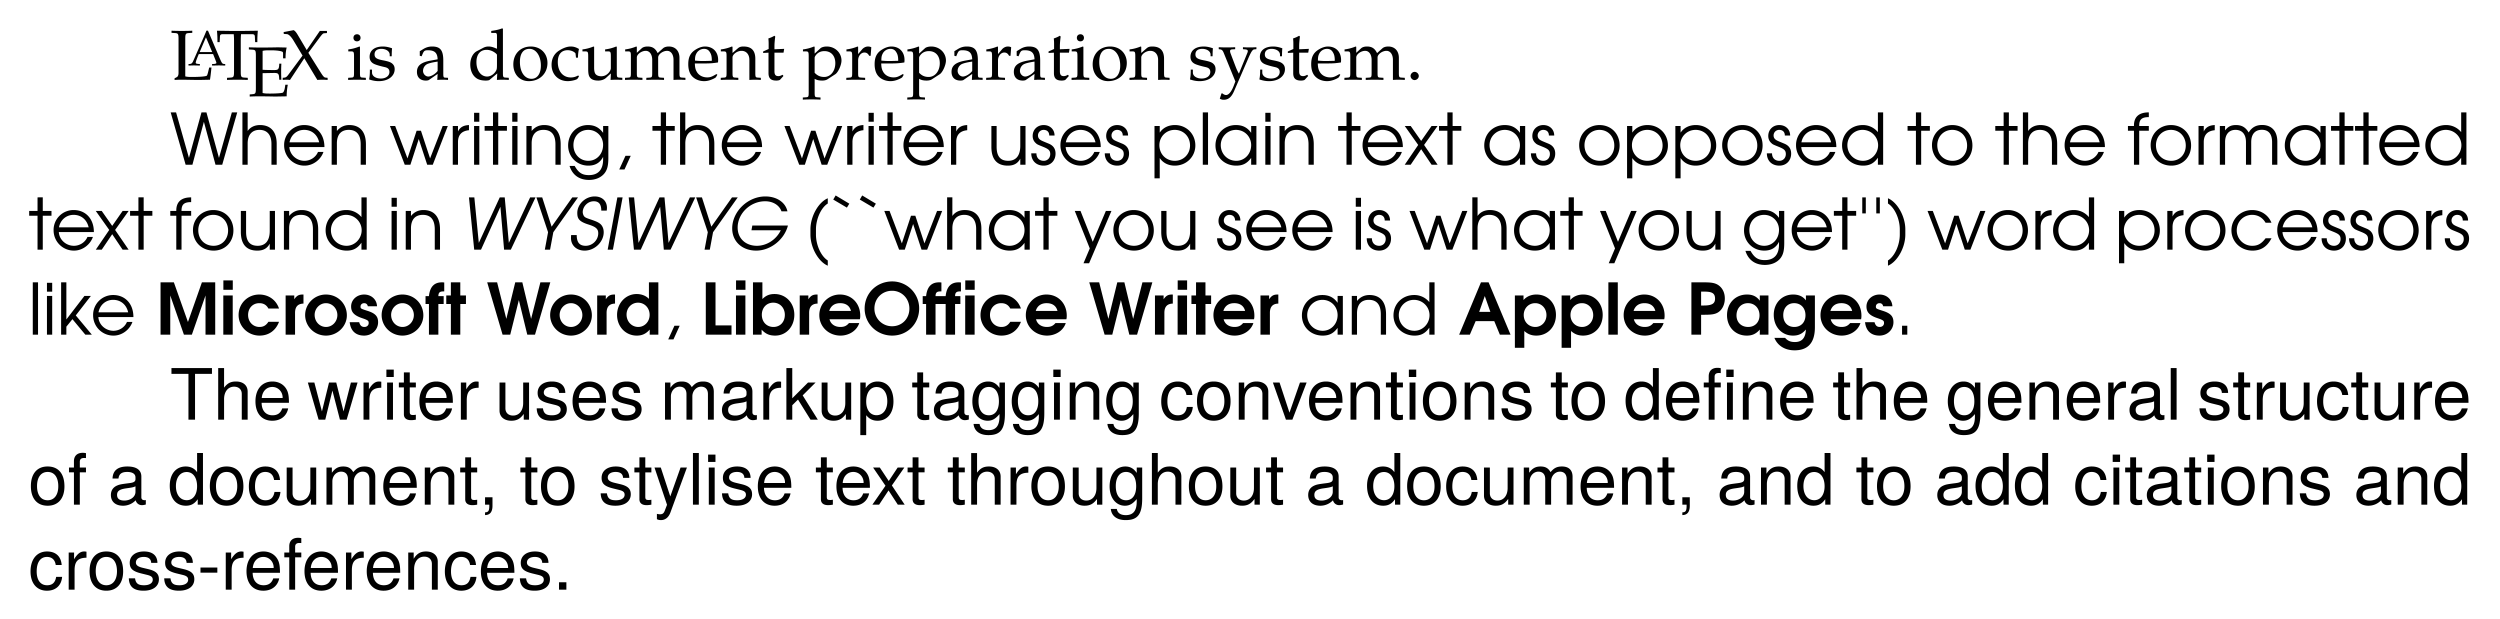 <svg xmlns="http://www.w3.org/2000/svg" width="468.907" height="87.08pt" viewBox="0 -87.08 351.68 87.08"><path d="M24.13-82.46l.477.03c.459.03.508.11.508.897v4.722c0 .289-.09.508-.249.587l-.308.16v.229c.328-.02.657-.03.986-.03.777 0 1.543.03 2.32.03.42 0 .32 0 1.674-.03.07-.428.11-.747.21-1.713h-.32l-.119.498c-.09.388-.16.598-.22.647-.129.11-.995.18-2.18.18-.36 0-.588-.02-.847-.08v-5.2c0-.787.05-.867.508-.896l.478-.03v-.3a35.766 35.766 0 0 1-2.919 0v.3z"/><path d="M26.516-77.857c.25-.014.509-.021.76-.021.279 0 .565.007.844.02v-.208l-.258-.021c-.244-.021-.335-.07-.335-.182 0-.09.098-.39.244-.739l.195-.467h2.01l.32.802c.119.293.147.383.147.446 0 .077-.112.126-.286.14l-.328.02v.21c.32-.014.649-.021.97-.021.292 0 .592.007.885.02v-.208l-.237-.021c-.181-.014-.258-.147-.502-.712l-1.688-3.962h-.224s-.076.238-.341.83l-1.542 3.502c-.09.202-.223.328-.376.342l-.258.02v.21zm1.57-1.897l.885-2.079.879 2.079h-1.765z"/><path d="M30.521-82.758c.05.568.07.956.07 1.604h.309l.04-.787c.01-.24.12-.329.398-.329h1.544c.03.339.04.568.04.996v4.214c0 .787-.05.866-.508.896l-.478.03v.299a35.28 35.28 0 0 1 2.919 0v-.299l-.479-.03c-.458-.03-.508-.11-.508-.896v-4.214c0-.448.01-.667.04-.996h1.544c.28 0 .388.09.398.329l.04.787h.31c0-.648.02-1.036.069-1.604l-2.152.03h-1.573l-2.023-.03z"/><path d="M35.008-80.123l.478.03c.459.03.508.109.508.896v4.473c0 .787-.04.856-.508.896l-.358.03v.299c.408-.02.817-.03 1.225-.03.767 0 1.544.01 2.311.03l1.663-.03c0-.578.06-1.116.16-1.634h-.349l-.05.339c-.06.428-.189.737-.328.787-.21.07-.937.12-1.833.12-.518 0-.697-.02-.986-.08v-2.79l1.593-.03c.439 0 .628.04.698.37.04.219.05.587.05.587h.298a20.72 20.72 0 0 1 0-2.261h-.298s0 .329-.05.518c-.08.339-.27.378-.698.378-.498 0-1.155-.01-1.593-.04v-2.659c.308-.07.478-.08 1.165-.08.568 0 1.126.05 1.445.14.239.07.268.11.268.338v.648h.35c0-.598.049-1.076.158-1.514l-1.235-.03c-.767.02-1.544.03-2.31.03-.588 0-1.186-.01-1.774-.03v.299z"/><path d="M39.77-75.835a4.5 4.5 0 0 1 1.025 0l2.012-3.048 1.834 3.048a9.07 9.07 0 0 1 1.444 0v-.299l-.3-.03c-.188-.02-.328-.18-.657-.697l-1.753-2.79 1.534-2.071c.399-.538.528-.668.678-.678l.408-.03v-.298H44.99l-1.843 2.69-1.275-2.152c-.229-.379-.378-.548-.568-.648l-1.404.27.02.258.448.03c.24.02.588.349.916.897l1.276 2.121-1.943 2.62c-.249.339-.369.448-.588.478l-.259.03v.299zM48.974-75.835a25.874 25.874 0 0 1 2.49 0v-.299l-.457-.03c-.34-.02-.369-.09-.369-.717v-3.616l-.09-.04a5.77 5.77 0 0 1-1.554.409v.279h.369c.398 0 .438.07.438.727v2.241c0 .628-.03.697-.368.717l-.459.03v.299zm.748-5.927c0 .299.199.498.498.498.298 0 .498-.2.498-.498 0-.289-.2-.498-.488-.498-.31 0-.508.2-.508.498zm2.201 5.857c.518.17.907.24 1.365.24 1.305 0 2.231-.698 2.231-1.674 0-.31-.08-.538-.279-.737-.259-.26-.587-.369-1.464-.538-.817-.16-1.086-.359-1.086-.817 0-.498.349-.777.957-.777.667 0 1.175.349 1.175.817v.229h.279c.01-.578.02-.817.05-1.126-.528-.18-.887-.249-1.295-.249-1.156 0-1.863.548-1.863 1.445 0 .478.22.816.677 1.025.27.12.797.28 1.475.429.448.1.637.309.637.687 0 .538-.498.917-1.205.917-.727 0-1.245-.35-1.245-.847v-.408h-.3c0 .687-.03.986-.109 1.384zM58.653-76.97c0 .776.468 1.225 1.255 1.225.18 0 .349-.03.418-.08l1.236-.857-.05.847c.258-.02.518-.03.777-.03.249 0 .488.01.737.03v-.299l-.389-.02c-.239-.01-.279-.09-.279-.578v-1.822c0-1.455-.418-1.983-1.574-1.983-.428 0-.826.11-1.205.339l-.528.319v.647l.26.07.129-.309c.199-.468.308-.538.767-.538.936 0 1.325.369 1.355 1.275l-.987.18c-1.355.248-1.922.717-1.922 1.583zm.856-.14c0-.369.2-.717.498-.907.25-.149.797-.289 1.555-.398v1.315c-.29.408-.917.787-1.305.787-.399 0-.748-.369-.748-.797zM66.154-78.017c0 .797.269 1.455.757 1.853.338.289.807.419 1.454.419.2 0 .428-.04.478-.08l1.106-.927-.05.917c.26-.02.508-.03.767-.03.3 0 .608.01.907.03v-.299l-.459-.03c-.338-.02-.368-.09-.368-.717v-6.136l-.09-.08c-.438.17-.767.25-1.554.369v.279h.558c.18 0 .25.11.25.408v1.823c-.559-.24-.838-.319-1.186-.319-.27 0-.508.06-.757.19l-.877.458c-.568.298-.936 1.026-.936 1.872zm.866-.328c0-1.086.538-1.724 1.435-1.724.378 0 .777.13 1.125.369.21.14.33.269.33.348v1.285c0 .648-.02.748-.15.977-.28.468-.767.777-1.236.777-.876 0-1.504-.847-1.504-2.032zm5.19.318c0 1.405.888 2.361 2.172 2.361 1.534 0 2.63-1.066 2.63-2.56 0-1.345-.976-2.31-2.34-2.31-1.455 0-2.461 1.025-2.461 2.51zm.927-.338c0-1.196.479-1.843 1.355-1.843.916 0 1.594.996 1.594 2.35 0 1.146-.508 1.864-1.315 1.864-.976 0-1.634-.957-1.634-2.371zm4.454.408c0 1.345.946 2.291 2.28 2.291.519 0 1.266-.189 1.365-.338l.21-.32-.1-.148c-.368.199-.687.288-1.046.288-1.105 0-1.833-.856-1.833-2.171 0-1.066.498-1.664 1.395-1.664.438 0 .916.2 1.096.448l.07.608h.278c0-.458.05-.867.14-1.225-.399-.24-.747-.349-1.156-.349-.478 0-1.036.19-1.634.568-.697.438-1.065 1.136-1.065 2.012zm4.343-1.892h.369c.398 0 .438.07.438.727v1.673c0 .697.06 1.006.24 1.255.218.299.597.449 1.165.449.448 0 .847-.14 1.115-.389l.668-.618c0 .29-.01.449-.04.917a11.429 11.429 0 0 1 1.654 0v-.299l-.409-.03c-.339-.02-.368-.08-.368-.717v-3.616l-.09-.04a5.774 5.774 0 0 1-1.554.409v.279h.368c.399 0 .439.07.439.727v1.623c0 .22-.14.498-.369.727-.279.28-.597.419-.986.419-.349 0-.627-.11-.787-.299-.14-.16-.21-.468-.21-.906v-2.939l-.089-.04a5.77 5.77 0 0 1-1.554.409v.279zm5.988 4.014c.418-.02.846-.03 1.265-.03.398 0 .787.01 1.185.03v-.299l-.418-.03c-.339-.02-.369-.09-.369-.717v-2.112c0-.448.658-.936 1.256-.936.537 0 .906.508.906 1.265v1.783c0 .628-.03.697-.369.717l-.458.03v.299a25.85 25.85 0 0 1 2.49 0v-.299l-.458-.03c-.338-.02-.368-.09-.368-.717v-2.112c0-.448.657-.936 1.255-.936.538 0 .906.508.906 1.265v2.829c.26-.02.528-.03.787-.03.299 0 .588.01.887.03v-.299l-.468-.03c-.34-.02-.369-.09-.369-.717v-2.052c0-.986-.578-1.604-1.494-1.604-.349 0-.638.09-.817.25l-.757.677c-.319-.658-.727-.927-1.415-.927-.368 0-.647.09-.826.25l-.688.637v-.847l-.09-.04a5.769 5.769 0 0 1-1.553.409v.279h.368c.399 0 .439.07.439.727v2.241c0 .628-.03.697-.369.717l-.458.03v.299zm8.897-2.212c0 .628.139 1.166.418 1.545.388.527 1.066.836 1.813.836.368 0 .737-.08 1.145-.259.27-.11.479-.239.518-.299l.2-.338-.13-.1c-.638.379-.867.468-1.295.468-.647 0-1.185-.288-1.464-.777-.19-.328-.26-.607-.28-1.185H99.2a9.99 9.99 0 0 0 1.803-.14c.01-.139.02-.229.02-.348 0-1.146-.737-1.893-1.853-1.893-.368 0-.797.13-1.205.369-.817.468-1.145 1.086-1.145 2.121zm.946-.507c0-.469.04-.688.17-.947.208-.438.637-.707 1.115-.707.329 0 .588.13.767.398.219.33.318.618.318 1.285l-1.115.03c-.458 0-.717-.01-1.255-.06zm3.626 2.719a25.456 25.456 0 0 1 2.47 0v-.299l-.448-.03c-.338-.02-.368-.09-.368-.717v-2.112c0-.448.657-.936 1.265-.936.667 0 1.105.498 1.105 1.265v2.829c.26-.02.529-.03.787-.03.28 0 .548.01.827.03v-.299l-.408-.03c-.339-.02-.369-.08-.369-.717v-1.922c0-1.166-.547-1.734-1.663-1.734-.369 0-.578.07-.787.25l-.757.657v-.867l-.09-.04a5.77 5.77 0 0 1-1.554.409v.279h.369c.398 0 .438.07.438.727v2.241c0 .628-.03.697-.368.717l-.449.03v.299zm5.958-3.795l.757-.04v2.869c0 .737.329 1.056 1.096 1.056.229 0 .468-.05.528-.12l.478-.528-.13-.17c-.249.14-.398.19-.587.19-.39 0-.549-.2-.549-.687v-2.61h1.276l.09-.538-1.366.06v-.379c0-.418.03-.777.11-1.414l-.12-.11c-.238.15-.537.28-.846.379.03.299.04.488.04.787v.697l-.777.349v.209zM112.934-73.365v.3a25.872 25.872 0 0 1 2.49 0v-.3l-.458-.03c-.338-.02-.368-.09-.368-.717v-1.882c.299.179.617.249 1.065.249.29 0 .548-.06.708-.16l1.135-.737c.399-.259.867-1.285.867-1.922 0-1.106-.916-1.973-2.072-1.973-.368 0-.727.1-.887.25l-.817.746v-.956l-.09-.04a5.768 5.768 0 0 1-1.553.409v.279h.369c.398 0 .438.07.438.727v5.01c0 .628-.03.697-.369.717l-.458.03zm1.663-3.476v-2.072c0-.14.05-.25.18-.419.289-.368.697-.557 1.195-.557.936 0 1.534.657 1.534 1.693 0 1.116-.667 1.943-1.564 1.943-.548 0-.956-.18-1.344-.588zm4.454 1.006c.408-.02.817-.03 1.225-.03.478 0 .947.01 1.425.03v-.299l-.518-.03c-.449-.03-.468-.06-.468-.717v-1.713c0-.598.398-1.096.886-1.096.299 0 .508.14.667.458h.21l.09-1.195c-.11-.07-.29-.11-.469-.11-.299 0-.618.16-.827.409l-.557.657v-1.026l-.09-.04a5.771 5.771 0 0 1-1.554.409v.279h.369c.398 0 .438.07.438.727v2.241c0 .628-.03.697-.369.717l-.458.03v.299zm3.985-2.212c0 .628.14 1.166.418 1.545.389.527 1.066.836 1.813.836.369 0 .737-.08 1.146-.259.269-.11.478-.239.518-.299l.2-.338-.13-.1c-.638.379-.867.468-1.295.468-.648 0-1.186-.288-1.465-.777-.189-.328-.259-.607-.279-1.185h1.455a9.99 9.99 0 0 0 1.803-.14c.01-.139.02-.229.02-.348 0-1.146-.737-1.893-1.853-1.893-.369 0-.797.13-1.205.369-.817.468-1.146 1.086-1.146 2.121zm.946-.507c0-.469.04-.688.17-.947.209-.438.637-.707 1.115-.707.33 0 .588.13.767.398.22.33.319.618.319 1.285l-1.116.03c-.458 0-.717-.01-1.255-.06zm3.647 5.19v.298a25.872 25.872 0 0 1 2.49 0v-.299l-.458-.03c-.339-.02-.369-.09-.369-.717v-1.882c.3.179.618.249 1.066.249.289 0 .548-.06.707-.16l1.136-.737c.398-.259.867-1.285.867-1.922 0-1.106-.917-1.973-2.072-1.973-.369 0-.728.1-.887.25l-.817.746v-.956l-.09-.04a5.77 5.77 0 0 1-1.553.409v.279h.368c.399 0 .439.07.439.727v5.01c0 .628-.03.697-.37.717l-.457.03zm1.663-3.477v-2.072c0-.14.05-.25.18-.419.288-.368.697-.557 1.195-.557.936 0 1.534.657 1.534 1.693 0 1.116-.668 1.943-1.564 1.943-.548 0-.956-.18-1.345-.588zm4.563-.13c0 .777.468 1.226 1.255 1.226.18 0 .349-.03.419-.08l1.235-.857-.05.847c.26-.02.518-.03.777-.03.25 0 .488.01.737.03v-.299l-.388-.02c-.24-.01-.28-.09-.28-.578v-1.822c0-1.455-.417-1.983-1.573-1.983-.428 0-.827.11-1.206.339l-.527.319v.647l.259.07.13-.309c.198-.468.308-.538.766-.538.937 0 1.325.369 1.355 1.275l-.986.18c-1.355.248-1.923.717-1.923 1.583zm.857-.139c0-.369.2-.717.498-.907.249-.149.797-.289 1.554-.398v1.315c-.289.408-.917.787-1.305.787-.398 0-.747-.369-.747-.797zm4.015 1.275c.408-.02.817-.03 1.225-.03.478 0 .946.01 1.425.03v-.299l-.518-.03c-.449-.03-.468-.06-.468-.717v-1.713c0-.598.398-1.096.886-1.096.299 0 .508.14.667.458h.21l.089-1.195c-.109-.07-.289-.11-.468-.11-.299 0-.618.16-.827.409l-.557.657v-1.026l-.09-.04a5.77 5.77 0 0 1-1.554.409v.279h.369c.398 0 .438.07.438.727v2.241c0 .628-.03.697-.369.717l-.458.03v.299zM142.62-76.97c0 .776.468 1.225 1.255 1.225.179 0 .348-.03.418-.08l1.235-.857-.05.847c.259-.02.518-.03.777-.03.25 0 .489.01.738.03v-.299l-.389-.02c-.239-.01-.279-.09-.279-.578v-1.822c0-1.455-.418-1.983-1.574-1.983-.428 0-.826.11-1.205.339l-.528.319v.647l.259.07.129-.309c.2-.468.309-.538.768-.538.936 0 1.324.369 1.354 1.275l-.986.18c-1.355.248-1.922.717-1.922 1.583zm.856-.14c0-.369.199-.717.498-.907.249-.149.797-.289 1.554-.398v1.315c-.289.408-.916.787-1.305.787-.398 0-.747-.369-.747-.797zm4.025-2.52l.757-.04v2.869c0 .737.329 1.056 1.096 1.056.229 0 .468-.05.528-.12l.478-.528-.13-.17c-.249.14-.398.19-.587.19-.389 0-.548-.2-.548-.687v-2.61h1.275l.09-.538-1.365.06v-.379c0-.418.03-.777.11-1.414l-.12-.11c-.239.15-.538.28-.847.379.03.299.04.488.04.787v.697l-.777.349v.209zm3.238 3.795a25.86 25.86 0 0 1 2.49 0v-.299l-.458-.03c-.339-.02-.368-.09-.368-.717v-3.616l-.09-.04a5.77 5.77 0 0 1-1.554.409v.279h.369c.398 0 .438.07.438.727v2.241c0 .628-.03.697-.369.717l-.458.03v.299zm.747-5.927c0 .299.199.498.498.498s.498-.2.498-.498c0-.289-.199-.498-.488-.498-.309 0-.508.2-.508.498zm2.222 3.735c0 1.405.886 2.361 2.171 2.361 1.534 0 2.63-1.066 2.63-2.56 0-1.345-.976-2.31-2.341-2.31-1.454 0-2.46 1.025-2.46 2.51zm.926-.338c0-1.196.478-1.843 1.355-1.843.916 0 1.594.996 1.594 2.35 0 1.146-.508 1.864-1.315 1.864-.977 0-1.634-.957-1.634-2.371zm4.254 2.53a25.478 25.478 0 0 1 2.47 0v-.299l-.448-.03c-.338-.02-.368-.09-.368-.717v-2.112c0-.448.657-.936 1.265-.936.667 0 1.106.498 1.106 1.265v2.829c.259-.02.528-.03.786-.03.279 0 .548.01.827.03v-.299l-.408-.03c-.339-.02-.369-.08-.369-.717v-1.922c0-1.166-.547-1.734-1.663-1.734-.369 0-.578.07-.787.25l-.757.657v-.867l-.09-.04a5.77 5.77 0 0 1-1.554.409v.279h.369c.398 0 .438.07.438.727v2.241c0 .628-.03.697-.368.717l-.449.03v.299zM167.397-75.905c.518.17.906.24 1.364.24 1.305 0 2.232-.698 2.232-1.674 0-.31-.08-.538-.279-.737-.259-.26-.588-.369-1.465-.538-.816-.16-1.085-.359-1.085-.817 0-.498.348-.777.956-.777.667 0 1.175.349 1.175.817v.229h.279c.01-.578.02-.817.05-1.126-.528-.18-.886-.249-1.295-.249-1.155 0-1.863.548-1.863 1.445 0 .478.22.816.678 1.025.269.12.797.28 1.474.429.448.1.638.309.638.687 0 .538-.498.917-1.206.917-.727 0-1.245-.35-1.245-.847v-.408h-.299c0 .687-.03.986-.109 1.384zm4.045-4.253l.179.02c.249.03.379.14.518.488l1.643 4.024-.229.608c-.318.836-.707 1.305-1.085 1.305-.16 0-.339-.08-.508-.23h-.13l-.239.748c.189.1.349.15.538.15.667 0 1.096-.36 1.474-1.226l2.022-4.662c.399-.906.588-1.185.837-1.205l.279-.02v-.28a14.965 14.965 0 0 1-1.893 0v.28l.259.02c.419.03.508.149.359.508l-1.186 2.908c-.219-.378-.318-.607-.508-1.095l-.637-1.674c-.169-.438-.15-.627.239-.647l.379-.02v-.28a22.327 22.327 0 0 1-2.311 0v.28zm5.718 4.253c.518.17.906.24 1.365.24 1.305 0 2.231-.698 2.231-1.674 0-.31-.08-.538-.279-.737-.259-.26-.588-.369-1.464-.538-.817-.16-1.086-.359-1.086-.817 0-.498.349-.777.956-.777.668 0 1.176.349 1.176.817v.229h.279c.01-.578.019-.817.049-1.126-.527-.18-.886-.249-1.295-.249-1.155 0-1.862.548-1.862 1.445 0 .478.219.816.677 1.025.269.12.797.28 1.474.429.449.1.638.309.638.687 0 .538-.498.917-1.205.917-.728 0-1.246-.35-1.246-.847v-.408h-.298c0 .687-.03.986-.11 1.384zM181.162-79.63l.757-.04v2.869c0 .737.329 1.056 1.096 1.056.229 0 .468-.05.528-.12l.478-.528-.13-.17c-.249.14-.398.19-.587.19-.389 0-.548-.2-.548-.687v-2.61h1.275l.089-.538-1.364.06v-.379c0-.418.03-.777.109-1.414l-.119-.11c-.239.15-.538.28-.847.379.03.299.04.488.04.787v.697l-.777.349v.209zm3.288 1.583c0 .628.139 1.166.418 1.545.388.527 1.066.836 1.813.836.368 0 .737-.08 1.145-.259.269-.11.479-.239.518-.299l.2-.338-.13-.1c-.638.379-.867.468-1.295.468-.647 0-1.185-.288-1.464-.777-.189-.328-.259-.607-.279-1.185h1.454c.688 0 1.116-.03 1.803-.14.01-.139.02-.229.02-.348 0-1.146-.737-1.893-1.853-1.893-.368 0-.797.13-1.205.369-.817.468-1.145 1.086-1.145 2.121zm.946-.507c0-.469.04-.688.169-.947a1.228 1.228 0 0 1 1.116-.707c.329 0 .588.13.767.398.219.33.318.618.318 1.285l-1.115.03c-.458 0-.717-.01-1.255-.06zm3.726 2.719c.418-.02.847-.03 1.265-.03.398 0 .787.01 1.185.03v-.299l-.418-.03c-.339-.02-.369-.09-.369-.717v-2.112c0-.448.658-.936 1.256-.936.537 0 .906.508.906 1.265v1.783c0 .628-.03.697-.369.717l-.458.03v.299a25.86 25.86 0 0 1 2.491 0v-.299l-.459-.03c-.338-.02-.368-.09-.368-.717v-2.112c0-.448.657-.936 1.255-.936.538 0 .906.508.906 1.265v2.829c.259-.02.528-.03.787-.03.299 0 .588.01.887.03v-.299l-.468-.03c-.339-.02-.369-.09-.369-.717v-2.052c0-.986-.578-1.604-1.494-1.604-.349 0-.638.09-.817.25l-.757.677c-.319-.658-.727-.927-1.415-.927-.368 0-.647.09-.826.25l-.688.637v-.847l-.089-.04a5.77 5.77 0 0 1-1.554.409v.279h.368c.399 0 .439.07.439.727v2.241c0 .628-.03.697-.369.717l-.458.03v.299zm9.305-.558c0 .299.269.578.558.578.319 0 .597-.269.597-.578 0-.299-.278-.578-.587-.578-.299 0-.568.28-.568.578zM24.01-71.271l2.102 7.361h.956l1.614-6.037 1.633 6.037h.946l2.112-7.361h-.757l-1.813 6.405-1.763-6.405h-.697l-1.763 6.405-1.813-6.405h-.757zm10.092 7.361h.737v-2.988c0-1.335.717-1.913 1.663-1.913.996 0 1.684.618 1.684 1.972v2.929h.737v-2.929c0-1.823-.936-2.65-2.351-2.65-.747 0-1.365.3-1.733.837v-2.62h-.737v7.362zm5.868-2.75a2.849 2.849 0 0 0 2.878 2.88c1.236 0 2.301-.887 2.65-1.923h-.767c-.309.747-1.076 1.245-1.903 1.245-1.115 0-2.062-.857-2.121-1.932h4.93c0-1.933-1.225-3.098-2.838-3.098a2.802 2.802 0 0 0-2.83 2.829zm.757-.398c.199-1.046 1.026-1.753 2.062-1.753 1.056 0 1.862.668 2.111 1.753h-4.173zm5.927 3.148h.737v-2.998c0-1.335.678-1.903 1.664-1.903 1.006 0 1.683.558 1.683 2.042v2.859h.737v-2.859c0-1.913-.966-2.72-2.33-2.72-.718 0-1.295.28-1.754.837v-.707h-.737v5.449zM54.853-69.359l2.082 5.449h.797l1.176-3.616 1.185 3.616h.787l2.112-5.449h-.717L60.5-64.797l-1.285-3.894h-.608l-1.284 3.894-1.734-4.562h-.737zm8.837 5.449h.737v-3.178c0-1.016.518-1.574 1.544-1.673v-.727c-.787.04-1.255.309-1.544.906v-.777h-.737v5.449zm2.999 0h.737v-5.449h-.737v5.449zm0-6.047h.737v-1.255h-.737v1.255zm1.484 1.266h1.176v4.781h.737v-4.781h1.225v-.668h-1.225v-1.912h-.737v1.912h-1.176v.668zm3.885 4.781h.738v-5.449h-.738v5.449zm0-6.047h.738v-1.255h-.738v1.255zm1.993 6.047h.737v-2.998c0-1.335.678-1.903 1.663-1.903 1.007 0 1.684.558 1.684 2.042v2.859h.737v-2.859c0-1.913-.966-2.72-2.33-2.72-.718 0-1.296.28-1.754.837v-.707h-.737v5.449zm5.868-2.7c0 1.594 1.245 2.83 2.839 2.83.976 0 1.653-.4 2.082-1.236v.369c0 1.434-.688 2.201-2.003 2.201-.916 0-1.444-.308-2.002-1.295h-.717c.398 1.275 1.365 1.973 2.74 1.973.946 0 1.742-.359 2.21-.977.37-.498.509-1.075.509-2.141v-4.473h-.737v.966c-.548-.747-1.216-1.095-2.132-1.095-1.594 0-2.79 1.235-2.79 2.879zm.747-.06c0-1.244.877-2.14 2.082-2.14 1.175 0 2.091.926 2.091 2.11 0 1.276-.896 2.242-2.081 2.242-1.196 0-2.092-.946-2.092-2.211zm6.446 3.427h.737l.877-1.922h-.738l-.876 1.922zM91.78-68.691h1.176v4.781h.737v-4.781h1.225v-.668h-1.225v-1.912h-.737v1.912h-1.175v.668zm3.886 4.781h.737v-2.988c0-1.335.717-1.913 1.664-1.913.996 0 1.683.618 1.683 1.972v2.929h.737v-2.929c0-1.823-.936-2.65-2.35-2.65-.748 0-1.365.3-1.734.837v-2.62h-.737v7.362zm5.868-2.75a2.849 2.849 0 0 0 2.879 2.88c1.235 0 2.3-.887 2.65-1.923h-.768c-.308.747-1.075 1.245-1.902 1.245-1.116 0-2.062-.857-2.122-1.932h4.93c0-1.933-1.224-3.098-2.838-3.098a2.802 2.802 0 0 0-2.829 2.829zm.757-.398c.2-1.046 1.026-1.753 2.062-1.753 1.056 0 1.863.668 2.112 1.753h-4.174zM110.343-69.359l2.082 5.449h.797l1.175-3.616 1.185 3.616h.787l2.112-5.449h-.717l-1.773 4.562-1.285-3.894h-.608l-1.285 3.894-1.733-4.562h-.737zm8.837 5.449h.737v-3.178c0-1.016.518-1.574 1.544-1.673v-.727c-.787.04-1.256.309-1.544.906v-.777h-.737v5.449zm2.998 0h.737v-5.449h-.737v5.449zm0-6.047h.737v-1.255h-.737v1.255zm1.485 1.266h1.175v4.781h.737v-4.781h1.225v-.668h-1.225v-1.912h-.737v1.912h-1.175v.668zM127.093-66.66a2.849 2.849 0 0 0 2.879 2.88c1.235 0 2.301-.887 2.649-1.923h-.767c-.308.747-1.075 1.245-1.902 1.245-1.116 0-2.062-.857-2.122-1.932h4.931c0-1.933-1.225-3.098-2.839-3.098a2.802 2.802 0 0 0-2.829 2.829zm.757-.398c.199-1.046 1.026-1.753 2.062-1.753 1.056 0 1.863.668 2.112 1.753h-4.174zm5.928 3.148h.737v-3.178c0-1.016.518-1.574 1.544-1.673v-.727c-.787.04-1.255.309-1.544.906v-.777h-.737v5.449zM139.461-66.42c0 1.902.926 2.64 2.311 2.64.847 0 1.384-.3 1.753-.977v.847h.737v-5.449h-.737v2.8c0 1.484-.697 2.101-1.693 2.101-1.056 0-1.634-.578-1.634-1.962v-2.939h-.737v2.939zm5.609.906c0 1.056.707 1.733 1.753 1.733.976 0 1.663-.697 1.663-1.693 0-.667-.308-1.125-.946-1.394-.827-.34-.866-.36-1.026-.439-.339-.17-.498-.398-.498-.717 0-.438.349-.787.787-.787.478 0 .797.28.797.797h.747c0-.877-.657-1.474-1.534-1.474-.887 0-1.544.647-1.544 1.534 0 .388.14.727.408.976.219.21.239.219 1.007.528.786.319 1.056.498 1.056 1.046s-.389.946-.917.946c-.608 0-1.026-.388-1.026-1.056h-.727zm4.104-1.145a2.849 2.849 0 0 0 2.879 2.878c1.235 0 2.301-.886 2.65-1.922h-.767c-.309.747-1.076 1.245-1.903 1.245-1.116 0-2.062-.857-2.121-1.932h4.93c0-1.933-1.225-3.098-2.839-3.098a2.802 2.802 0 0 0-2.829 2.829zm.757-.399c.2-1.046 1.027-1.753 2.062-1.753 1.056 0 1.863.668 2.112 1.753h-4.174zm5.48 1.544c0 1.056.707 1.733 1.753 1.733.976 0 1.663-.697 1.663-1.693 0-.667-.308-1.125-.946-1.394-.827-.34-.866-.36-1.026-.439-.338-.17-.498-.398-.498-.717 0-.438.349-.787.787-.787.478 0 .797.28.797.797h.747c0-.877-.657-1.474-1.534-1.474-.887 0-1.544.647-1.544 1.534 0 .388.14.727.408.976.219.21.24.219 1.007.528.787.319 1.056.498 1.056 1.046s-.389.946-.917.946c-.608 0-1.026-.388-1.026-1.056h-.727zM162.405-61.998h.737v-2.848c.478.697 1.215 1.065 2.122 1.065 1.623 0 2.888-1.245 2.888-2.838 0-1.624-1.245-2.87-2.869-2.87-.926 0-1.683.38-2.141 1.067v-.937h-.737v7.361zm.687-4.661c0-1.206.956-2.152 2.162-2.152 1.225 0 2.151.936 2.151 2.192 0 1.225-.926 2.161-2.141 2.161-1.246 0-2.172-.946-2.172-2.201zm6.107 2.749h.737v-7.361h-.737v7.361zm1.783-2.71c0 1.624 1.245 2.84 2.919 2.84.926 0 1.524-.31 2.102-1.086v.956h.737v-5.449h-.737v.966c-.538-.757-1.206-1.095-2.152-1.095-1.634 0-2.869 1.235-2.869 2.869zm.747-.05c0-1.185.957-2.14 2.142-2.14 1.195 0 2.132.935 2.132 2.15 0 1.236-.917 2.202-2.092 2.202-1.235 0-2.182-.966-2.182-2.211zm6.267 2.76h.737v-5.449h-.737v5.449zm0-6.047h.737v-1.255h-.737v1.255zm1.992 6.047h.738v-2.998c0-1.335.677-1.903 1.663-1.903 1.006 0 1.684.558 1.684 2.042v2.859h.737v-2.859c0-1.913-.967-2.72-2.331-2.72-.717 0-1.295.28-1.753.837v-.707h-.738v5.449zM188.239-68.691h1.175v4.781h.737v-4.781h1.225v-.668h-1.225v-1.912h-.737v1.912h-1.175v.668zM191.674-66.66a2.849 2.849 0 0 0 2.878 2.88c1.236 0 2.301-.887 2.65-1.923h-.767c-.309.747-1.076 1.245-1.903 1.245-1.115 0-2.061-.857-2.121-1.932h4.93c0-1.933-1.225-3.098-2.838-3.098a2.802 2.802 0 0 0-2.829 2.829zm.757-.398c.199-1.046 1.026-1.753 2.062-1.753 1.056 0 1.862.668 2.111 1.753h-4.173zM197.608-63.91h.837l1.474-2.182 1.465 2.182h.846l-1.902-2.78 1.902-2.669h-.846l-1.465 2.102-1.474-2.102h-.837l1.893 2.67-1.893 2.779zm4.822-4.781h1.176v4.781h.737v-4.781h1.225v-.668h-1.225v-1.912h-.737v1.912h-1.176v.668zM208.793-66.62c0 1.624 1.245 2.84 2.919 2.84.926 0 1.524-.31 2.102-1.086v.956h.737v-5.449h-.737v.966c-.538-.757-1.206-1.095-2.152-1.095-1.634 0-2.869 1.235-2.869 2.869zm.747-.05c0-1.185.957-2.14 2.142-2.14 1.195 0 2.132.935 2.132 2.15 0 1.236-.917 2.202-2.092 2.202-1.235 0-2.182-.966-2.182-2.211zm5.819 1.156c0 1.056.707 1.733 1.753 1.733.976 0 1.663-.697 1.663-1.693 0-.667-.309-1.125-.946-1.394-.827-.34-.867-.36-1.026-.439-.339-.17-.498-.398-.498-.717 0-.438.349-.787.787-.787.478 0 .797.28.797.797h.747c0-.877-.658-1.474-1.534-1.474-.887 0-1.544.647-1.544 1.534 0 .388.139.727.408.976.219.21.239.219 1.006.528.787.319 1.056.498 1.056 1.046s-.388.946-.916.946c-.608 0-1.026-.388-1.026-1.056h-.727zM222.147-66.67c0 1.674 1.226 2.89 2.919 2.89 1.594 0 2.769-1.206 2.769-2.84 0-1.663-1.195-2.868-2.829-2.868-1.614 0-2.859 1.225-2.859 2.819zm.747.02c0-1.234.907-2.16 2.112-2.16 1.195 0 2.082.935 2.082 2.2 0 1.246-.857 2.152-2.042 2.152-1.255 0-2.152-.916-2.152-2.191zm5.988 4.653h.737v-2.85c.478.698 1.215 1.066 2.122 1.066 1.623 0 2.889-1.245 2.889-2.838 0-1.624-1.246-2.87-2.87-2.87-.926 0-1.683.38-2.141 1.067v-.937h-.737v7.361zm.687-4.662c0-1.206.956-2.152 2.162-2.152 1.225 0 2.151.936 2.151 2.192 0 1.225-.926 2.161-2.141 2.161-1.246 0-2.172-.946-2.172-2.201zm6.107 4.662h.737v-2.85c.478.698 1.216 1.066 2.122 1.066 1.624 0 2.889-1.245 2.889-2.838 0-1.624-1.245-2.87-2.869-2.87-.926 0-1.684.38-2.142 1.067v-.937h-.737v7.361zm.688-4.662c0-1.206.956-2.152 2.161-2.152 1.225 0 2.152.936 2.152 2.192 0 1.225-.927 2.161-2.142 2.161-1.245 0-2.171-.946-2.171-2.201zm5.898-.01c0 1.673 1.225 2.888 2.918 2.888 1.594 0 2.769-1.205 2.769-2.838 0-1.664-1.195-2.87-2.829-2.87-1.613 0-2.858 1.226-2.858 2.82zm.746.02c0-1.235.907-2.162 2.112-2.162 1.196 0 2.082.936 2.082 2.202 0 1.245-.856 2.151-2.042 2.151-1.255 0-2.152-.916-2.152-2.191zm5.54 1.135c0 1.056.707 1.733 1.753 1.733.976 0 1.664-.697 1.664-1.693 0-.667-.309-1.125-.947-1.394-.827-.34-.866-.36-1.026-.439-.338-.17-.498-.398-.498-.717 0-.438.349-.787.787-.787.478 0 .797.28.797.797h.747c0-.877-.657-1.474-1.534-1.474-.886 0-1.544.647-1.544 1.534 0 .388.14.727.408.976.22.21.24.219 1.007.528.787.319 1.056.498 1.056 1.046s-.389.946-.917.946c-.608 0-1.026-.388-1.026-1.056h-.727zm4.105-1.145a2.849 2.849 0 0 0 2.878 2.878c1.236 0 2.301-.886 2.65-1.922h-.767c-.309.747-1.076 1.245-1.903 1.245-1.115 0-2.062-.857-2.121-1.932h4.93c0-1.933-1.225-3.098-2.838-3.098a2.802 2.802 0 0 0-2.829 2.829zm.756-.399c.2-1.046 1.027-1.753 2.063-1.753 1.056 0 1.862.668 2.111 1.753h-4.174zm5.719.429c0 1.613 1.285 2.848 2.969 2.848.906 0 1.524-.328 2.071-1.115v.986h.738v-7.361h-.738v2.779a2.711 2.711 0 0 0-2.141-.996c-1.644 0-2.899 1.235-2.899 2.859zm.747-.03c0-1.196.947-2.152 2.132-2.152 1.205 0 2.191.966 2.191 2.162s-.956 2.191-2.121 2.191c-1.245 0-2.202-.956-2.202-2.201zM268.341-68.691h1.176v4.781h.737v-4.781h1.225v-.668h-1.225v-1.912h-.737v1.912h-1.176v.668zM271.776-66.67c0 1.674 1.225 2.89 2.918 2.89 1.594 0 2.77-1.206 2.77-2.84 0-1.663-1.196-2.868-2.829-2.868-1.614 0-2.859 1.225-2.859 2.819zm.747.02c0-1.234.906-2.16 2.112-2.16 1.195 0 2.081.935 2.081 2.2 0 1.246-.856 2.152-2.041 2.152-1.256 0-2.152-.916-2.152-2.191zM280.681-68.691h1.175v4.781h.737v-4.781h1.225v-.668h-1.225v-1.912h-.737v1.912h-1.175v.668zm3.885 4.781h.737v-2.988c0-1.335.717-1.913 1.663-1.913.996 0 1.684.618 1.684 1.972v2.929h.737v-2.929c0-1.823-.936-2.65-2.351-2.65-.747 0-1.365.3-1.733.837v-2.62h-.737v7.362zm5.868-2.75a2.849 2.849 0 0 0 2.878 2.88c1.236 0 2.301-.887 2.65-1.923h-.767c-.309.747-1.076 1.245-1.903 1.245-1.115 0-2.061-.857-2.121-1.932h4.93c0-1.933-1.225-3.098-2.838-3.098a2.802 2.802 0 0 0-2.829 2.829zm.757-.398c.199-1.046 1.026-1.753 2.062-1.753 1.056 0 1.862.668 2.111 1.753h-4.173zM299.342-68.691h.847v4.781h.737v-4.781h1.354v-.668h-1.354c-.01-.906.348-1.245 1.354-1.245v-.667c-1.404 0-2.111.647-2.091 1.912h-.847v.668zM302.537-66.67c0 1.674 1.225 2.89 2.918 2.89 1.594 0 2.77-1.206 2.77-2.84 0-1.663-1.196-2.868-2.83-2.868-1.613 0-2.858 1.225-2.858 2.819zm.747.02c0-1.234.906-2.16 2.111-2.16 1.196 0 2.082.935 2.082 2.2 0 1.246-.856 2.152-2.042 2.152-1.255 0-2.151-.916-2.151-2.191zm5.987 2.74h.737v-3.178c0-1.016.519-1.574 1.545-1.673v-.727c-.787.04-1.256.309-1.545.906v-.777h-.737v5.449zm2.999 0h.737v-3.178c0-1.085.548-1.723 1.464-1.723.837 0 1.475.508 1.475 1.724v3.177h.737v-3.158c0-1.235.627-1.753 1.494-1.753.896 0 1.444.528 1.444 1.753v3.158h.737v-3.237c0-1.584-.896-2.351-2.141-2.351-.847 0-1.435.329-1.893 1.056-.428-.727-.966-1.046-1.783-1.046-.687 0-1.115.209-1.534.757v-.628h-.737v5.449zm9.136-2.71c0 1.624 1.245 2.84 2.918 2.84.927 0 1.524-.31 2.102-1.086v.956h.737v-5.449h-.737v.966c-.538-.757-1.205-1.095-2.152-1.095-1.633 0-2.868 1.235-2.868 2.869zm.747-.05c0-1.185.956-2.14 2.141-2.14 1.196 0 2.132.935 2.132 2.15 0 1.236-.916 2.202-2.092 2.202-1.235 0-2.181-.966-2.181-2.211zm5.758-2.021h1.176v4.781h.737v-4.781h1.225v-.668h-1.225v-1.912h-.737v1.912h-1.176v.668zm3.378 0h1.175v4.781h.737v-4.781h1.225v-.668h-1.225v-1.912h-.737v1.912h-1.175v.668zM334.702-66.66a2.849 2.849 0 0 0 2.878 2.88c1.236 0 2.301-.887 2.65-1.923h-.767c-.309.747-1.076 1.245-1.903 1.245-1.115 0-2.061-.857-2.121-1.932h4.931c0-1.933-1.226-3.098-2.839-3.098a2.802 2.802 0 0 0-2.829 2.829zm.757-.398c.199-1.046 1.026-1.753 2.062-1.753 1.056 0 1.862.668 2.111 1.753h-4.173zm5.718.429c0 1.613 1.285 2.848 2.969 2.848.906 0 1.524-.328 2.072-1.115v.986h.737v-7.361h-.737v2.779a2.713 2.713 0 0 0-2.142-.996c-1.644 0-2.899 1.235-2.899 2.859zm.747-.03c0-1.196.947-2.152 2.132-2.152 1.205 0 2.192.966 2.192 2.162s-.957 2.191-2.122 2.191c-1.245 0-2.202-.956-2.202-2.201zM4.105-56.736H5.28v4.781h.737v-4.781h1.225v-.668H6.017v-1.912H5.28v1.912H4.105v.668zM7.54-54.704a2.849 2.849 0 0 0 2.878 2.878c1.235 0 2.301-.886 2.65-1.922H12.3c-.31.747-1.076 1.245-1.903 1.245-1.116 0-2.062-.857-2.121-1.932h4.93c0-1.933-1.225-3.098-2.839-3.098a2.802 2.802 0 0 0-2.829 2.829zm.756-.399c.2-1.046 1.026-1.753 2.062-1.753 1.056 0 1.863.668 2.112 1.753H8.296zM13.474-51.955h.837l1.474-2.182 1.464 2.182h.847l-1.903-2.779 1.903-2.67h-.847l-1.464 2.102-1.474-2.102h-.837l1.893 2.67-1.893 2.779zm4.822-4.781h1.175v4.781h.738v-4.781h1.224v-.668H20.21v-1.912h-.738v1.912h-1.175v.668zM23.952-56.736h.846v4.781h.737v-4.781h1.355v-.668h-1.355c-.01-.906.349-1.245 1.355-1.245v-.667c-1.404 0-2.112.647-2.092 1.912h-.846v.668zM27.146-54.714c0 1.673 1.226 2.888 2.919 2.888 1.594 0 2.77-1.205 2.77-2.838 0-1.664-1.196-2.87-2.83-2.87-1.614 0-2.859 1.226-2.859 2.82zm.747.02c0-1.235.907-2.162 2.112-2.162 1.195 0 2.082.936 2.082 2.202 0 1.245-.857 2.151-2.042 2.151-1.255 0-2.152-.916-2.152-2.191zm5.988.229c0 1.903.926 2.64 2.31 2.64.848 0 1.386-.3 1.754-.977v.847h.737v-5.449h-.737v2.8c0 1.484-.697 2.101-1.693 2.101-1.056 0-1.634-.578-1.634-1.962v-2.939h-.737v2.939zm6.057 2.51h.737v-2.998c0-1.335.678-1.903 1.664-1.903 1.006 0 1.683.558 1.683 2.042v2.859h.737v-2.859c0-1.913-.966-2.72-2.33-2.72-.718 0-1.296.28-1.754.837v-.707h-.737v5.449zm5.868-2.72c0 1.614 1.285 2.85 2.969 2.85.906 0 1.524-.33 2.071-1.116v.986h.738v-7.361h-.738v2.779a2.713 2.713 0 0 0-2.141-.996c-1.644 0-2.899 1.235-2.899 2.859zm.747-.03c0-1.195.947-2.15 2.132-2.15 1.205 0 2.191.965 2.191 2.16 0 1.196-.956 2.192-2.121 2.192-1.245 0-2.202-.956-2.202-2.201zM55.083-51.955h.738v-5.449h-.738v5.449zm0-6.047h.738v-1.255h-.738v1.255zm1.993 6.047h.737v-2.998c0-1.335.678-1.903 1.664-1.903 1.006 0 1.683.558 1.683 2.042v2.859h.737v-2.859c0-1.913-.966-2.72-2.33-2.72-.718 0-1.296.28-1.754.837v-.707h-.737v5.449zM65.97-59.316l.737 7.361h.957l2.73-6.037.517 6.037h.946l3.477-7.361h-.757l-2.998 6.405L71-59.316h-.698l-2.948 6.405-.628-6.405h-.757zm9.485 0l1.643 4.9-.458 2.461h.737l.459-2.46 3.476-4.901h-.807l-2.908 4.124-1.325-4.124h-.817zM80.322-53.599c0 1.046.787 1.773 1.922 1.773 1.425 0 2.68-1.235 2.68-2.58 0-.398-.11-.736-.319-1.006-.22-.278-.568-.478-1.404-.757-.718-.239-.867-.308-1.007-.458-.119-.12-.219-.418-.219-.617 0-.738.658-1.524 1.554-1.524.588 0 1.056.278 1.056 1.315h.767c.02-.18.03-.28.03-.38 0-.975-.687-1.613-1.723-1.613-1.375 0-2.45 1.156-2.45 2.311 0 .757.188 1.206 1.563 1.634 1.056.329 1.385.627 1.385 1.235 0 .956-.807 1.763-1.763 1.763-.837 0-1.265-.438-1.265-1.514h-.787c-.01.16-.02.299-.02.418zm5.16 1.644h.737l1.365-7.361h-.737l-1.365 7.361zm2.959-7.361l.737 7.361h.956l2.73-6.037.518 6.037h.946l3.477-7.361h-.758l-2.998 6.405-.577-6.405h-.698l-2.948 6.405-.628-6.405h-.757zm9.484 0l1.644 4.9-.458 2.461h.737l.458-2.46 3.477-4.901h-.807l-2.909 4.124-1.325-4.124h-.817zM103-54.943c0 1.832 1.394 3.117 3.376 3.117 2.043 0 3.975-1.583 4.463-3.526h-5.01l-.12.668h4.124c-.638 1.315-1.972 2.181-3.367 2.181-1.534 0-2.7-.996-2.7-2.56 0-1.992 1.784-3.705 3.866-3.705 1.105 0 1.992.547 2.3 1.414h.837c-.279-1.265-1.504-2.092-3.108-2.092-2.47 0-4.662 2.122-4.662 4.503zM114.006-54.077c0 1.853 1.145 3.835 2.44 4.373v-.737c-.956-.588-1.663-2.191-1.663-3.636v-.737c0-1.444.707-3.048 1.663-3.636v-.737c-1.295.538-2.44 2.52-2.44 4.373v.737zm3.208-4.93l1.922 1.135.339-.558-1.923-1.155-.338.578zm3.736 0l1.922 1.135.339-.558-1.923-1.155-.338.578zm3.447 1.603l2.082 5.449h.796l1.176-3.616 1.185 3.616h.787l2.112-5.449h-.717l-1.773 4.562-1.285-3.894h-.608l-1.285 3.894-1.733-4.562h-.737zm8.836 5.449h.738v-2.988c0-1.335.717-1.913 1.663-1.913.996 0 1.684.618 1.684 1.972v2.929h.737v-2.929c0-1.823-.937-2.65-2.351-2.65-.747 0-1.365.3-1.733.837v-2.62h-.738v7.362zm5.868-2.71c0 1.624 1.245 2.84 2.919 2.84.926 0 1.524-.31 2.102-1.086v.956h.737v-5.449h-.737v.967c-.538-.758-1.206-1.096-2.152-1.096-1.633 0-2.869 1.235-2.869 2.869zm.747-.05c0-1.185.957-2.14 2.142-2.14 1.195 0 2.132.935 2.132 2.15 0 1.236-.917 2.202-2.092 2.202-1.235 0-2.182-.966-2.182-2.211zm5.76-2.021h1.174v4.781h.738v-4.781h1.225v-.668h-1.225v-1.912h-.738v1.912h-1.175v.668zM151.19-57.404l2.112 5.27-.886 2.092h.787l3.147-7.362h-.787l-1.843 4.343-1.723-4.343h-.807zM156.62-54.714c0 1.673 1.225 2.888 2.918 2.888 1.594 0 2.77-1.205 2.77-2.838 0-1.664-1.196-2.87-2.83-2.87-1.613 0-2.858 1.226-2.858 2.82zm.747.02c0-1.235.906-2.162 2.112-2.162 1.195 0 2.081.936 2.081 2.202 0 1.245-.856 2.151-2.041 2.151-1.256 0-2.152-.916-2.152-2.191zm5.987.229c0 1.903.927 2.64 2.311 2.64.847 0 1.385-.3 1.754-.977v.847h.737v-5.449h-.737v2.8c0 1.484-.698 2.101-1.694 2.101-1.056 0-1.633-.578-1.633-1.962v-2.939h-.738v2.939zM171.21-53.559c0 1.056.708 1.733 1.754 1.733.976 0 1.663-.697 1.663-1.693 0-.667-.309-1.125-.946-1.394-.827-.34-.867-.36-1.026-.439-.339-.17-.498-.398-.498-.717 0-.438.349-.787.787-.787.478 0 .797.28.797.797h.747c0-.877-.658-1.474-1.534-1.474-.887 0-1.544.647-1.544 1.534 0 .388.14.727.408.976.22.21.24.219 1.006.528.787.319 1.056.498 1.056 1.046s-.388.946-.916.946c-.608 0-1.026-.388-1.026-1.056h-.727zm4.105-1.145a2.849 2.849 0 0 0 2.879 2.878c1.235 0 2.3-.886 2.65-1.922h-.768c-.308.747-1.075 1.245-1.902 1.245-1.116 0-2.062-.857-2.122-1.932h4.93c0-1.933-1.224-3.098-2.838-3.098a2.802 2.802 0 0 0-2.829 2.829zm.757-.399c.2-1.046 1.026-1.753 2.062-1.753 1.056 0 1.863.668 2.112 1.753h-4.174zm5.719.399a2.849 2.849 0 0 0 2.878 2.878c1.236 0 2.301-.886 2.65-1.922h-.767c-.309.747-1.076 1.245-1.903 1.245-1.115 0-2.061-.857-2.121-1.932h4.93c0-1.933-1.225-3.098-2.838-3.098a2.802 2.802 0 0 0-2.83 2.829zm.757-.399c.199-1.046 1.026-1.753 2.062-1.753 1.056 0 1.862.668 2.111 1.753h-4.173zM190.719-51.955h.737v-5.449h-.737v5.449zm0-6.047h.737v-1.255h-.737v1.255zm1.544 4.443c0 1.056.707 1.733 1.753 1.733.977 0 1.664-.697 1.664-1.693 0-.667-.31-1.125-.947-1.394-.827-.34-.866-.36-1.025-.439-.34-.17-.499-.398-.499-.717 0-.438.35-.787.787-.787.478 0 .797.28.797.797h.747c0-.877-.657-1.474-1.534-1.474-.886 0-1.544.647-1.544 1.534 0 .388.14.727.409.976.219.21.239.219 1.006.528.787.319 1.056.498 1.056 1.046s-.389.946-.917.946c-.608 0-1.026-.388-1.026-1.056h-.727zM198.278-57.404l2.082 5.449h.797l1.175-3.616 1.186 3.616h.786l2.112-5.449h-.717l-1.773 4.562-1.285-3.894h-.608l-1.285 3.894-1.733-4.562h-.737zm8.837 5.449h.737v-2.988c0-1.335.717-1.913 1.663-1.913.997 0 1.684.618 1.684 1.972v2.929h.737v-2.929c0-1.823-.936-2.65-2.351-2.65-.747 0-1.365.3-1.733.837v-2.62h-.737v7.362zm5.868-2.71c0 1.624 1.245 2.84 2.918 2.84.927 0 1.524-.31 2.102-1.086v.956h.737v-5.449h-.737v.967c-.538-.758-1.205-1.096-2.152-1.096-1.633 0-2.868 1.235-2.868 2.869zm.747-.05c0-1.185.956-2.14 2.141-2.14 1.196 0 2.132.935 2.132 2.15 0 1.236-.916 2.202-2.092 2.202-1.235 0-2.181-.966-2.181-2.211zm5.758-2.021h1.176v4.781h.737v-4.781h1.225v-.668h-1.225v-1.912h-.737v1.912h-1.176v.668zM225.077-57.404l2.112 5.27-.887 2.092h.787l3.148-7.362h-.787l-1.843 4.343-1.723-4.343h-.807zM230.506-54.714c0 1.673 1.226 2.888 2.919 2.888 1.594 0 2.769-1.205 2.769-2.838 0-1.664-1.195-2.87-2.829-2.87-1.614 0-2.859 1.226-2.859 2.82zm.747.02c0-1.235.907-2.162 2.112-2.162 1.195 0 2.082.936 2.082 2.202 0 1.245-.857 2.151-2.042 2.151-1.255 0-2.152-.916-2.152-2.191zm5.988.229c0 1.903.926 2.64 2.311 2.64.847 0 1.384-.3 1.753-.977v.847h.737v-5.449h-.737v2.8c0 1.484-.697 2.101-1.693 2.101-1.056 0-1.634-.578-1.634-1.962v-2.939h-.737v2.939zM245.336-54.654c0 1.593 1.245 2.828 2.839 2.828.976 0 1.653-.398 2.082-1.235v.369c0 1.434-.688 2.201-2.003 2.201-.916 0-1.444-.308-2.002-1.295h-.717c.399 1.275 1.365 1.973 2.739 1.973.947 0 1.744-.359 2.212-.977.368-.497.508-1.075.508-2.141v-4.473h-.737v.967c-.548-.748-1.215-1.096-2.132-1.096-1.594 0-2.789 1.235-2.789 2.879zm.747-.06c0-1.245.877-2.142 2.082-2.142 1.175 0 2.092.927 2.092 2.112 0 1.275-.897 2.241-2.082 2.241-1.196 0-2.092-.946-2.092-2.211zm5.958.01a2.849 2.849 0 0 0 2.879 2.878c1.235 0 2.3-.886 2.649-1.922h-.767c-.309.747-1.076 1.245-1.902 1.245-1.116 0-2.062-.857-2.122-1.932h4.931c0-1.933-1.226-3.098-2.839-3.098a2.802 2.802 0 0 0-2.829 2.829zm.757-.399c.199-1.046 1.026-1.753 2.062-1.753 1.056 0 1.862.668 2.111 1.753h-4.173zM257.974-56.736h1.175v4.781h.737v-4.781h1.225v-.668h-1.225v-1.912h-.737v1.912h-1.175v.668zm3.995-.329h.498v-2.251h-.498v2.251zm1.972 0h.498v-2.251h-.498v2.251zm1.644 6.624v.737c1.295-.538 2.441-2.52 2.441-4.373v-.737c0-1.853-1.146-3.835-2.441-4.373v.737c.956.588 1.663 2.192 1.663 3.636v.737c0 1.445-.707 3.048-1.663 3.636zM271.152-57.404l2.082 5.449h.797l1.175-3.616 1.186 3.616h.787l2.111-5.449h-.717l-1.773 4.562-1.285-3.894h-.608l-1.285 3.894-1.733-4.562h-.737zM279.589-54.714c0 1.673 1.225 2.888 2.918 2.888 1.594 0 2.77-1.205 2.77-2.838 0-1.664-1.196-2.87-2.829-2.87-1.614 0-2.859 1.226-2.859 2.82zm.747.02c0-1.235.906-2.162 2.112-2.162 1.195 0 2.081.936 2.081 2.202 0 1.245-.856 2.151-2.041 2.151-1.256 0-2.152-.916-2.152-2.191zm5.987 2.739h.738v-3.177c0-1.017.518-1.575 1.544-1.674v-.727c-.787.04-1.256.309-1.544.906v-.777h-.738v5.449zM288.81-54.674c0 1.613 1.285 2.848 2.968 2.848.907 0 1.524-.328 2.072-1.115v.986h.737v-7.361h-.737v2.779a2.713 2.713 0 0 0-2.142-.996c-1.643 0-2.898 1.235-2.898 2.859zm.746-.03c0-1.196.947-2.152 2.132-2.152 1.206 0 2.192.966 2.192 2.162 0 1.195-.956 2.191-2.122 2.191-1.245 0-2.202-.956-2.202-2.201zM298.084-50.042h.738v-2.85c.478.698 1.215 1.066 2.121 1.066 1.624 0 2.889-1.245 2.889-2.838 0-1.624-1.245-2.87-2.869-2.87-.926 0-1.683.38-2.141 1.067v-.937h-.738v7.362zm.688-4.662c0-1.206.956-2.152 2.161-2.152 1.225 0 2.152.936 2.152 2.192 0 1.225-.927 2.161-2.142 2.161-1.245 0-2.171-.946-2.171-2.201zm6.107 2.749h.737v-3.177c0-1.017.518-1.575 1.544-1.674v-.727c-.787.04-1.255.309-1.544.906v-.777h-.737v5.449zM307.375-54.714c0 1.673 1.226 2.888 2.919 2.888 1.594 0 2.769-1.205 2.769-2.838 0-1.664-1.195-2.87-2.829-2.87-1.614 0-2.859 1.226-2.859 2.82zm.747.02c0-1.235.907-2.162 2.112-2.162 1.196 0 2.082.936 2.082 2.202 0 1.245-.856 2.151-2.042 2.151-1.255 0-2.152-.916-2.152-2.191zm5.779 0c0 1.623 1.295 2.868 2.968 2.868 1.126 0 2.013-.488 2.67-1.733h-.837c-.568.757-1.095 1.056-1.863 1.056a2.168 2.168 0 0 1-2.191-2.171c0-1.226.946-2.182 2.162-2.182.806 0 1.474.389 1.892 1.106h.827c-.438-1.096-1.484-1.783-2.71-1.783-1.633 0-2.918 1.255-2.918 2.839zm6.446-.01a2.849 2.849 0 0 0 2.878 2.878c1.236 0 2.301-.886 2.65-1.922h-.767c-.309.747-1.076 1.245-1.903 1.245-1.115 0-2.061-.857-2.121-1.932h4.931c0-1.933-1.226-3.098-2.839-3.098a2.802 2.802 0 0 0-2.829 2.829zm.757-.399c.199-1.046 1.026-1.753 2.062-1.753 1.056 0 1.862.668 2.111 1.753h-4.173zm5.479 1.544c0 1.056.707 1.733 1.753 1.733.977 0 1.664-.697 1.664-1.693 0-.667-.309-1.125-.946-1.394-.827-.34-.867-.36-1.026-.439-.339-.17-.498-.398-.498-.717 0-.438.348-.787.786-.787.479 0 .797.28.797.797h.747c0-.877-.657-1.474-1.534-1.474-.886 0-1.544.647-1.544 1.534 0 .388.14.727.409.976.219.21.239.219 1.006.528.787.319 1.056.498 1.056 1.046s-.389.946-.917.946c-.607 0-1.026-.388-1.026-1.056h-.727zm3.866 0c0 1.056.707 1.733 1.753 1.733.976 0 1.663-.697 1.663-1.693 0-.667-.308-1.125-.946-1.394-.827-.34-.867-.36-1.026-.439-.339-.17-.498-.398-.498-.717 0-.438.349-.787.787-.787.478 0 .797.28.797.797h.747c0-.877-.658-1.474-1.534-1.474-.887 0-1.544.647-1.544 1.534 0 .388.139.727.408.976.219.21.239.219 1.006.528.787.319 1.056.498 1.056 1.046s-.388.946-.916.946c-.608 0-1.026-.388-1.026-1.056h-.727zm4.104-1.155c0 1.673 1.226 2.888 2.919 2.888 1.594 0 2.769-1.205 2.769-2.838 0-1.664-1.195-2.87-2.829-2.87-1.614 0-2.859 1.226-2.859 2.82zm.747.02c0-1.235.907-2.162 2.112-2.162 1.195 0 2.082.936 2.082 2.202 0 1.245-.857 2.151-2.042 2.151-1.255 0-2.152-.916-2.152-2.191zm5.988 2.739h.737v-3.177c0-1.017.518-1.575 1.544-1.674v-.727c-.787.04-1.255.309-1.544.906v-.777h-.737v5.449zM343.914-53.559c0 1.056.707 1.733 1.753 1.733.976 0 1.663-.697 1.663-1.693 0-.667-.309-1.125-.946-1.394-.827-.34-.867-.36-1.026-.439-.339-.17-.498-.398-.498-.717 0-.438.349-.787.787-.787.478 0 .797.28.797.797h.747c0-.877-.658-1.474-1.534-1.474-.887 0-1.544.647-1.544 1.534 0 .388.139.727.408.976.219.21.239.219 1.006.528.787.319 1.056.498 1.056 1.046s-.388.946-.916.946c-.608 0-1.026-.388-1.026-1.056h-.727zM4.612-40h.738v-7.361h-.738V-40zm1.993 0h.737v-5.449h-.737V-40zm0-6.047h.737v-1.255h-.737v1.255zM8.597-40h.738v-1.126l.856-1.056L12.004-40h.917l-2.262-2.71 2.122-2.739h-.906l-2.54 3.307v-5.22h-.738V-40zM13.099-42.75a2.849 2.849 0 0 0 2.879 2.88c1.235 0 2.3-.887 2.65-1.923h-.768c-.309.747-1.075 1.245-1.902 1.245-1.116 0-2.062-.857-2.122-1.932h4.93c0-1.933-1.225-3.098-2.838-3.098a2.802 2.802 0 0 0-2.83 2.829zm.757-.398c.2-1.046 1.026-1.753 2.062-1.753 1.056 0 1.863.668 2.111 1.753h-4.173zM22.585-40h1.365v-5.518L25.873-40h1.115l1.923-5.518V-40h1.364v-7.361h-1.872l-1.963 5.578-1.982-5.578h-1.873V-40zm8.827 0h1.325v-5.518h-1.325V-40zm.01-6.315h1.325v-1.325h-1.325v1.325zm2.142 3.556c0 1.603 1.315 2.888 2.949 2.888 1.285 0 2.28-.707 2.739-1.942h-1.494c-.329.508-.707.727-1.255.727-.917 0-1.604-.717-1.604-1.683 0-.966.657-1.664 1.574-1.664.598 0 1.016.25 1.285.757h1.494c-.428-1.265-1.524-1.972-2.78-1.972-1.633 0-2.908 1.265-2.908 2.889zM40.18-40h1.325v-3.068c0-.857.389-1.285 1.186-1.305v-1.275h-.1c-.568 0-.847.16-1.196.667v-.537H40.18V-40zM42.925-42.76c0 1.595 1.316 2.89 2.93 2.89 1.603 0 2.938-1.295 2.938-2.85 0-1.643-1.285-2.928-2.949-2.928-1.604 0-2.919 1.305-2.919 2.889zm1.336-.02c0-.906.727-1.653 1.593-1.653.887 0 1.604.757 1.604 1.674 0 .926-.717 1.673-1.594 1.673-.896 0-1.603-.747-1.603-1.693zm4.931 1.027c.14 1.285.926 1.882 2.022 1.882 1.106 0 1.973-.826 1.973-1.882 0-.817-.379-1.255-1.535-1.614-.906-.289-.936-.309-.936-.598 0-.268.22-.468.508-.468.279 0 .458.15.518.439h1.295c-.05-1.036-.877-1.654-1.813-1.654-1.026 0-1.833.737-1.833 1.683 0 .807.439 1.266 1.534 1.634.887.299.937.389.937.707 0 .309-.26.538-.598.538-.389 0-.608-.199-.737-.667h-1.335zm4.493-1.006c0 1.594 1.315 2.888 2.929 2.888 1.604 0 2.938-1.294 2.938-2.848 0-1.644-1.285-2.93-2.948-2.93-1.604 0-2.919 1.306-2.919 2.89zm1.335-.02c0-.907.727-1.654 1.594-1.654.886 0 1.604.757 1.604 1.674 0 .926-.718 1.673-1.594 1.673-.897 0-1.604-.747-1.604-1.693zm4.842-1.534h.478V-40h1.325v-4.313h.747v-1.106h-.747c.01-.498.18-.667.697-.667h.13v-1.256c-.16-.02-.24-.02-.33-.02-.955 0-1.673.489-1.822 1.943h-.478v1.106zM62.778-44.313h.647V-40h1.325v-4.313h.797v-1.205h-.797v-1.843h-1.325v1.843h-.647v1.205zM68.535-47.361L70.698-40h1.076l1.215-4.87L74.174-40h1.085l2.152-7.361h-1.395l-1.305 5.14-1.234-5.14h-.997l-1.255 5.14-1.295-5.14h-1.395zM77.39-42.76c0 1.595 1.316 2.89 2.93 2.89 1.603 0 2.938-1.295 2.938-2.85 0-1.643-1.285-2.928-2.948-2.928-1.604 0-2.92 1.305-2.92 2.889zm1.336-.02c0-.906.727-1.653 1.594-1.653.886 0 1.603.757 1.603 1.674 0 .926-.717 1.673-1.594 1.673-.896 0-1.603-.747-1.603-1.693zm5.28 2.78h1.325v-3.068c0-.857.388-1.285 1.185-1.305v-1.275h-.1c-.567 0-.846.16-1.195.667v-.537h-1.215V-40zM86.804-42.77c0 1.634 1.205 2.9 2.77 2.9.746 0 1.294-.25 1.822-.847V-40h1.215v-7.361h-1.325v2.33c-.388-.428-1.026-.687-1.723-.687-1.544 0-2.76 1.295-2.76 2.949zm1.335-.06c0-.935.707-1.672 1.614-1.672.926 0 1.633.747 1.633 1.713 0 .956-.707 1.703-1.604 1.703-.926 0-1.643-.767-1.643-1.743zM93.998-39.333h.737l.876-1.922h-.737l-.876 1.922zM99.287-40h3.616v-1.305h-2.25v-6.056h-1.366V-40zm4.244 0h1.325v-5.518h-1.325V-40zm.01-6.315h1.325v-1.325h-1.325v1.325zM105.922-40h1.216v-.707c.567.607 1.096.836 1.912.836 1.554 0 2.69-1.265 2.69-2.928s-1.195-2.919-2.78-2.919c-.717 0-1.205.2-1.713.707v-2.35h-1.325V-40zm1.246-2.8c0-.995.677-1.703 1.603-1.703.947 0 1.634.728 1.634 1.714 0 1.006-.657 1.703-1.604 1.703-.956 0-1.633-.707-1.633-1.713zm5.33 2.8h1.325v-3.068c0-.857.388-1.285 1.185-1.305v-1.275h-.1c-.567 0-.846.16-1.195.667v-.537h-1.215V-40zM115.255-42.74c0 1.614 1.305 2.87 2.988 2.87 1.116 0 2.261-.628 2.63-1.764h-1.445c-.338.399-.667.548-1.215.548-.787 0-1.365-.418-1.524-1.086h4.273c.04-.189.05-.308.05-.508 0-1.713-1.205-2.968-2.849-2.968a2.887 2.887 0 0 0-2.908 2.909zm1.394-.597c.21-.707.748-1.096 1.534-1.096.817 0 1.355.389 1.524 1.096h-3.058zm4.982-.339c0 2.122 1.713 3.805 3.875 3.805 2.141 0 3.795-1.663 3.795-3.815a3.788 3.788 0 0 0-3.785-3.805c-2.192 0-3.885 1.664-3.885 3.815zm1.374 0c0-1.424 1.076-2.5 2.49-2.5 1.365 0 2.431 1.096 2.431 2.51 0 1.415-1.036 2.48-2.43 2.48a2.466 2.466 0 0 1-2.49-2.49zm6.795-.637h.478V-40h1.325v-4.313h1.425V-40h1.324v-4.313h.747v-1.106h-.747c.01-.498.18-.667.697-.667h.13v-1.256c-.16-.02-.239-.02-.329-.02-.956 0-1.673.489-1.822 1.943h-1.425c.01-.498.18-.667.697-.667h.13v-1.256c-.16-.02-.24-.02-.329-.02-.956 0-1.673.489-1.823 1.943h-.478v1.106zM135.777-40h1.325v-5.518h-1.325V-40zm.01-6.315h1.325v-1.325h-1.325v1.325zm2.142 3.556c0 1.603 1.315 2.888 2.949 2.888 1.285 0 2.281-.707 2.74-1.942h-1.495c-.329.508-.707.727-1.255.727-.916 0-1.604-.717-1.604-1.683 0-.966.657-1.664 1.574-1.664.598 0 1.016.25 1.285.757h1.494c-.428-1.265-1.524-1.972-2.779-1.972-1.634 0-2.909 1.265-2.909 2.889zm6.376.02c0 1.613 1.305 2.868 2.989 2.868 1.115 0 2.261-.627 2.63-1.763h-1.445c-.339.399-.667.548-1.215.548-.787 0-1.365-.418-1.524-1.086h4.273c.04-.189.05-.308.05-.508 0-1.713-1.205-2.968-2.849-2.968a2.887 2.887 0 0 0-2.909 2.909zm1.395-.598c.209-.707.747-1.096 1.534-1.096.817 0 1.355.389 1.524 1.096H145.7zM153.227-47.361L155.389-40h1.075l1.216-4.87 1.185 4.87h1.086l2.152-7.361h-1.395l-1.305 5.14-1.235-5.14h-.996l-1.255 5.14-1.295-5.14h-1.395zM162.47-40h1.326v-3.068c0-.857.388-1.285 1.185-1.305v-1.275h-.1c-.567 0-.846.16-1.195.667v-.537h-1.215V-40zm3.189 0h1.325v-5.518h-1.325V-40zm.01-6.315h1.325v-1.325h-1.325v1.325zm1.932 2.002h.648V-40h1.325v-4.313h.797v-1.205h-.797v-1.843h-1.325v1.843h-.648v1.205zM170.698-42.74c0 1.614 1.305 2.87 2.989 2.87 1.115 0 2.261-.628 2.63-1.764h-1.445c-.339.399-.667.548-1.215.548-.787 0-1.365-.418-1.524-1.086h4.273c.04-.189.05-.308.05-.508 0-1.713-1.205-2.968-2.849-2.968a2.887 2.887 0 0 0-2.909 2.909zm1.395-.597c.21-.707.747-1.096 1.534-1.096.817 0 1.355.389 1.524 1.096h-3.058zm5.22 3.337h1.326v-3.068c0-.857.388-1.285 1.185-1.305v-1.275h-.1c-.568 0-.846.16-1.195.667v-.537h-1.215V-40zM183.143-42.71c0 1.624 1.245 2.84 2.919 2.84.926 0 1.524-.31 2.102-1.086V-40h.737v-5.449h-.737v.966c-.538-.757-1.206-1.095-2.152-1.095-1.634 0-2.869 1.235-2.869 2.869zm.747-.05c0-1.185.957-2.14 2.142-2.14 1.196 0 2.132.935 2.132 2.15 0 1.236-.916 2.202-2.092 2.202-1.235 0-2.182-.966-2.182-2.211zm6.267 2.76h.737v-2.998c0-1.335.678-1.903 1.664-1.903 1.006 0 1.683.558 1.683 2.042V-40h.737v-2.859c0-1.913-.966-2.72-2.33-2.72-.718 0-1.296.28-1.754.837v-.707h-.737V-40zm5.868-2.72c0 1.614 1.285 2.85 2.969 2.85.906 0 1.524-.33 2.071-1.116V-40h.738v-7.361h-.738v2.779a2.712 2.712 0 0 0-2.141-.996c-1.644 0-2.899 1.235-2.899 2.859zm.747-.03c0-1.195.947-2.15 2.132-2.15 1.205 0 2.191.965 2.191 2.16 0 1.196-.956 2.192-2.121 2.192-1.245 0-2.202-.956-2.202-2.201zM205.26-40h1.505l.817-1.903h2.62l.787 1.903h1.504l-3.088-7.361h-1.076L205.26-40zm2.82-3.208l.787-2.23.787 2.23h-1.574zm5.021 5.05h1.325v-2.36c.498.448 1.016.647 1.694.647 1.593 0 2.759-1.235 2.759-2.908 0-1.664-1.156-2.87-2.75-2.87-.747 0-1.384.28-1.813.778v-.647h-1.215v7.36zm1.245-4.611c0-.947.698-1.664 1.614-1.664.897 0 1.584.727 1.584 1.684 0 .936-.687 1.663-1.564 1.663-.936 0-1.634-.717-1.634-1.683zm5.33 4.612h1.325v-2.361c.499.448 1.016.647 1.694.647 1.594 0 2.759-1.235 2.759-2.908 0-1.664-1.155-2.87-2.75-2.87-.746 0-1.384.28-1.812.778v-.647h-1.216v7.36zm1.246-4.612c0-.947.697-1.664 1.614-1.664.896 0 1.583.727 1.583 1.684 0 .936-.687 1.663-1.564 1.663-.936 0-1.633-.717-1.633-1.683zm5.33 2.769h1.325v-7.361h-1.325V-40zm2.152-2.74c0 1.614 1.305 2.87 2.988 2.87 1.116 0 2.261-.628 2.63-1.764h-1.445c-.338.399-.667.548-1.215.548-.787 0-1.365-.418-1.524-1.086h4.274c.04-.189.05-.308.05-.508 0-1.713-1.206-2.968-2.85-2.968a2.887 2.887 0 0 0-2.908 2.909zm1.394-.597c.21-.707.748-1.096 1.534-1.096.817 0 1.355.389 1.525 1.096h-3.059zM237.933-40h1.365v-2.8h.438c1.046 0 1.524-.079 1.933-.328.597-.368.966-1.115.966-1.962s-.359-1.544-.996-1.933c-.419-.249-.907-.338-1.883-.338h-1.823V-40zm1.365-4.104v-1.953h.458c1.046 0 1.504.21 1.504.987 0 .637-.339.966-1.564.966h-.398zM242.943-42.74c0 1.664 1.166 2.87 2.78 2.87.776 0 1.304-.25 1.832-.847V-40h1.216v-5.518h-1.215v.737c-.459-.608-1.007-.867-1.804-.867-1.633 0-2.809 1.225-2.809 2.909zm1.335.03c0-1.006.668-1.723 1.614-1.723.946 0 1.624.707 1.624 1.714 0 .916-.598 1.633-1.604 1.633-.966 0-1.634-.657-1.634-1.623zm5.24-.09c0 1.704 1.136 2.93 2.71 2.93.777 0 1.295-.25 1.813-.857-.05 1.185-.558 1.763-1.544 1.763-.618 0-.996-.16-1.385-.588h-1.504c.449 1.106 1.485 1.754 2.84 1.754 1.713 0 2.858-.877 2.858-3.248v-4.472h-1.265v.697c-.408-.558-1.006-.827-1.803-.827-1.564 0-2.72 1.215-2.72 2.849zm1.336.06c0-1.015.607-1.693 1.534-1.693.946 0 1.593.688 1.593 1.694 0 .996-.627 1.653-1.574 1.653-.946 0-1.553-.647-1.553-1.653zm5.24 0c0 1.614 1.305 2.87 2.988 2.87 1.116 0 2.262-.628 2.63-1.764h-1.444c-.34.399-.667.548-1.216.548-.787 0-1.364-.418-1.524-1.086h4.274c.04-.189.05-.308.05-.508 0-1.713-1.206-2.968-2.85-2.968a2.887 2.887 0 0 0-2.908 2.909zm1.395-.597c.209-.707.747-1.096 1.534-1.096.816 0 1.354.389 1.524 1.096h-3.058zm4.872 1.584c.139 1.285.926 1.882 2.021 1.882 1.106 0 1.973-.826 1.973-1.882 0-.817-.379-1.255-1.534-1.614-.907-.289-.936-.309-.936-.598 0-.268.219-.468.507-.468.28 0 .459.15.519.439h1.294c-.05-1.036-.876-1.654-1.813-1.654-1.026 0-1.832.737-1.832 1.683 0 .807.438 1.266 1.534 1.634.886.299.936.389.936.707 0 .309-.259.538-.598.538-.388 0-.607-.199-.737-.667h-1.334zM267.566-40h.737v-1.255h-.737V-40zM29.817-34.489v-.817h-5.698v.817h2.391v6.445h.926v-6.445h2.38zm5.021 6.445v-3.945c0-.876-.627-1.424-1.643-1.424-.738 0-1.186.229-1.674.867v-2.76h-.827v7.262h.827v-2.879c0-1.066.558-1.763 1.415-1.763.587 0 1.075.339 1.075 1.026v3.616h.827zm5.808-2.37c0-.758-.06-1.236-.209-1.624-.339-.857-1.135-1.375-2.112-1.375-1.454 0-2.39 1.076-2.39 2.789s.906 2.73 2.37 2.73c1.196 0 2.023-.678 2.232-1.734H39.7c-.23.687-.697.967-1.365.967-.866 0-1.514-.558-1.534-1.754h3.845zm-.886-.738s0 .04-.01.06h-2.929c.07-.926.658-1.554 1.494-1.554.817 0 1.445.677 1.445 1.494zM50.298-33.264h-.936L48.326-29.2 47.3-33.264h-1.016l-.996 4.064-1.066-4.064h-.916l1.514 5.22h.936l1.006-4.094 1.056 4.094h.946l1.534-5.22zm3.338.728v-.847c-.139-.02-.209-.03-.318-.03-.538 0-.947.319-1.425 1.096v-.947h-.757v5.22h.827v-2.71c0-1.175.388-1.762 1.673-1.782zm1.645 4.492v-5.22h-.827v5.22h.827zm.11-6.007v-1.035h-1.037v1.035h1.036zm3.107 6.007v-.697c-.11.03-.239.04-.398.04-.359 0-.459-.1-.459-.469v-3.416h.857v-.678h-.856v-1.434h-.827v1.434h-.708v.678h.708v3.785c0 .528.358.827 1.006.827.199 0 .398-.02.677-.07zM63.705-30.415c0-.757-.06-1.235-.21-1.623-.338-.857-1.135-1.375-2.111-1.375-1.455 0-2.39 1.076-2.39 2.789s.906 2.73 2.37 2.73c1.195 0 2.022-.678 2.231-1.734h-.837c-.229.687-.697.967-1.364.967-.867 0-1.514-.558-1.534-1.754h3.845zm-.887-.737s0 .04-.01.06H59.88c.07-.926.657-1.554 1.494-1.554.817 0 1.444.677 1.444 1.494zm4.513-1.384v-.847c-.139-.02-.209-.03-.318-.03-.538 0-.947.319-1.425 1.096v-.947h-.757v5.22h.827v-2.71c0-1.175.388-1.762 1.673-1.782zM74.423-28.044v-5.22h-.827v2.88c0 1.065-.557 1.762-1.424 1.762-.657 0-1.076-.398-1.076-1.026v-3.616h-.827v3.945c0 .867.648 1.424 1.664 1.424.767 0 1.255-.269 1.743-.956v.807h.747zm5.31-1.464c0-.777-.438-1.166-1.474-1.415l-.797-.19c-.677-.158-.966-.378-.966-.746 0-.478.428-.787 1.106-.787.667 0 1.026.289 1.046.837h.876c-.01-1.026-.687-1.604-1.892-1.604-1.216 0-2.003.627-2.003 1.594 0 .817.419 1.205 1.654 1.504l.777.19c.578.139.807.308.807.686 0 .488-.488.778-1.216.778-.747 0-1.165-.18-1.275-.977H75.5c.04 1.206.717 1.743 2.082 1.743 1.315 0 2.151-.607 2.151-1.613zm5.52-.907c0-.757-.06-1.235-.21-1.623-.338-.857-1.135-1.375-2.112-1.375-1.454 0-2.39 1.076-2.39 2.789s.906 2.73 2.37 2.73c1.196 0 2.023-.678 2.232-1.734h-.837c-.229.687-.697.967-1.364.967-.867 0-1.515-.558-1.535-1.754h3.845zm-.887-.737s0 .04-.01.06h-2.929c.07-.926.658-1.554 1.494-1.554.817 0 1.445.677 1.445 1.494zm5.888 1.644c0-.777-.439-1.166-1.475-1.415l-.796-.19c-.678-.158-.967-.378-.967-.746 0-.478.429-.787 1.106-.787.667 0 1.026.289 1.046.837h.877c-.01-1.026-.688-1.604-1.893-1.604-1.215 0-2.002.627-2.002 1.594 0 .817.418 1.205 1.653 1.504l.777.19c.578.139.807.308.807.686 0 .488-.488.778-1.215.778-.747 0-1.166-.18-1.275-.977h-.877c.04 1.206.718 1.743 2.082 1.743 1.315 0 2.152-.607 2.152-1.613zM100.413-28.044v-3.915c0-.936-.518-1.454-1.494-1.454-.697 0-1.115.209-1.604.797-.308-.558-.727-.797-1.404-.797-.698 0-1.156.259-1.604.887v-.738h-.757v5.22h.827v-3.277c0-.757.548-1.365 1.225-1.365.618 0 .966.379.966 1.046v3.596h.827v-3.277c0-.757.558-1.365 1.235-1.365.608 0 .957.389.957 1.046v3.596h.826zm6.058-.02v-.627c-.09.02-.13.02-.18.02-.288 0-.448-.15-.448-.409v-2.909c0-.926-.677-1.424-1.962-1.424-1.265 0-2.042.488-2.092 1.693h.837c.07-.637.448-.926 1.225-.926.747 0 1.166.279 1.166.777v.22c0 .348-.21.497-.867.577-1.175.15-1.355.189-1.674.319-.607.249-.916.717-.916 1.354 0 .947.658 1.504 1.713 1.504.668 0 1.315-.278 1.773-.766.09.398.449.687.857.687.17 0 .299-.02.568-.09zm-1.454-1.783c0 .747-.757 1.225-1.564 1.225-.648 0-1.026-.229-1.026-.797 0-.547.368-.787 1.255-.916.876-.12 1.056-.16 1.335-.289v.777zm4.861-2.69v-.846c-.139-.02-.209-.03-.318-.03-.538 0-.947.319-1.425 1.096v-.947h-.757v5.22h.827v-2.71c0-1.175.388-1.762 1.673-1.782zM115.046-28.044l-2.132-3.417 1.813-1.803h-1.066l-2.211 2.212v-4.254h-.827v7.262h.827v-2.032l.806-.797 1.763 2.829h1.027zM119.737-28.044v-5.22h-.827v2.88c0 1.065-.558 1.762-1.424 1.762-.658 0-1.076-.398-1.076-1.026v-3.616h-.827v3.945c0 .867.648 1.424 1.664 1.424.767 0 1.255-.269 1.743-.956v.807h.747zm5.948-2.56c0-1.753-.857-2.809-2.242-2.809-.707 0-1.275.319-1.663.936v-.787h-.757v7.392h.827v-2.8c.438.538.926.777 1.603.777 1.345 0 2.232-1.046 2.232-2.709zm-.867-.02c0 1.185-.608 1.953-1.514 1.953-.877 0-1.454-.718-1.454-1.943s.578-2.022 1.454-2.022c.916 0 1.514.767 1.514 2.012zM130.716-28.044v-.697c-.11.03-.239.04-.399.04-.358 0-.458-.1-.458-.469v-3.416h.857v-.678h-.857v-1.434h-.827v1.434h-.707v.678h.707v3.785c0 .528.359.827 1.007.827.199 0 .398-.02.677-.07zm5.569-.02v-.627c-.09.02-.13.02-.18.02-.289 0-.448-.15-.448-.409v-2.909c0-.926-.677-1.424-1.962-1.424-1.265 0-2.042.488-2.092 1.693h.837c.069-.637.448-.926 1.225-.926.747 0 1.165.279 1.165.777v.22c0 .348-.209.497-.866.577-1.176.15-1.355.189-1.674.319-.607.249-.916.717-.916 1.354 0 .947.657 1.504 1.713 1.504.667 0 1.315-.278 1.773-.766.09.398.449.687.857.687.169 0 .299-.02.568-.09zm-1.455-1.783c0 .747-.757 1.225-1.564 1.225-.647 0-1.026-.229-1.026-.797 0-.547.369-.787 1.255-.916.877-.12 1.056-.16 1.335-.289v.777zm6.535.946v-4.363h-.766v.758c-.419-.618-.927-.907-1.594-.907-1.325 0-2.222 1.116-2.222 2.809 0 1.643.927 2.71 2.152 2.71.657 0 1.116-.28 1.664-.937v.349c0 1.384-.568 1.912-1.534 1.912-.658 0-1.166-.239-1.265-.876h-.847c.089.986.857 1.574 2.082 1.574 1.633 0 2.33-.728 2.33-3.029zm-.846-1.723c0 1.245-.538 1.963-1.415 1.963-.906 0-1.454-.728-1.454-1.993 0-1.255.558-1.992 1.445-1.992.896 0 1.424.757 1.424 2.022zm6.386 1.723v-4.363h-.767v.758c-.419-.618-.927-.907-1.594-.907-1.325 0-2.222 1.116-2.222 2.809 0 1.643.927 2.71 2.152 2.71.657 0 1.116-.28 1.664-.937v.349c0 1.384-.568 1.912-1.534 1.912-.658 0-1.166-.239-1.265-.876h-.847c.089.986.857 1.574 2.082 1.574 1.633 0 2.331-.728 2.331-3.029zm-.847-1.723c0 1.245-.538 1.963-1.415 1.963-.906 0-1.454-.728-1.454-1.993 0-1.255.558-1.992 1.445-1.992.896 0 1.424.757 1.424 2.022zm3.039 2.58v-5.22h-.827v5.22h.827zm.11-6.007v-1.035h-1.036v1.035h1.036zm5.429 6.007v-3.945c0-.866-.648-1.424-1.654-1.424-.777 0-1.275.299-1.733 1.026v-.877h-.767v5.22h.827v-2.879c0-1.066.577-1.763 1.424-1.763.657 0 1.076.399 1.076 1.026v3.616h.827zm5.559-.857v-4.363h-.767v.758c-.419-.618-.927-.907-1.594-.907-1.325 0-2.222 1.116-2.222 2.809 0 1.643.927 2.71 2.152 2.71.657 0 1.116-.28 1.664-.937v.349c0 1.384-.568 1.912-1.534 1.912-.658 0-1.166-.239-1.265-.876h-.847c.089.986.857 1.574 2.082 1.574 1.633 0 2.331-.728 2.331-3.029zm-.847-1.723c0 1.245-.538 1.963-1.415 1.963-.906 0-1.454-.728-1.454-1.993 0-1.255.558-1.992 1.445-1.992.896 0 1.424.757 1.424 2.022zM167.795-29.837h-.837c-.139.837-.568 1.176-1.275 1.176-.916 0-1.464-.708-1.464-1.943 0-1.305.538-2.042 1.444-2.042.698 0 1.136.408 1.235 1.135h.837c-.099-1.275-.896-1.902-2.062-1.902-1.404 0-2.321 1.076-2.321 2.809 0 1.683.897 2.71 2.311 2.71 1.245 0 2.032-.748 2.132-1.943zm5.31-.777c0-1.803-.867-2.799-2.371-2.799-1.464 0-2.351 1.006-2.351 2.76 0 1.752.877 2.758 2.361 2.758 1.464 0 2.361-1.006 2.361-2.719zm-.867-.01c0 1.225-.577 1.963-1.494 1.963-.926 0-1.494-.728-1.494-1.993 0-1.255.568-1.992 1.494-1.992.936 0 1.494.727 1.494 2.022zm6.177 2.58v-3.945c0-.866-.647-1.424-1.654-1.424-.777 0-1.275.299-1.733 1.026v-.877h-.767v5.22h.827v-2.879c0-1.066.578-1.763 1.424-1.763.658 0 1.076.399 1.076 1.026v3.616h.827zM183.804-33.264h-.937l-1.474 4.234-1.394-4.234h-.937l1.833 5.22h.907l2.002-5.22zM188.854-30.415c0-.757-.06-1.235-.209-1.623-.339-.857-1.136-1.375-2.112-1.375-1.455 0-2.391 1.076-2.391 2.789s.907 2.73 2.371 2.73c1.195 0 2.022-.678 2.231-1.734h-.837c-.229.687-.697.967-1.364.967-.867 0-1.514-.558-1.534-1.754h3.845zm-.887-.737s0 .04-.009.06h-2.929c.069-.926.657-1.554 1.494-1.554.817 0 1.444.677 1.444 1.494zm6.167 3.108v-3.945c0-.866-.647-1.424-1.654-1.424-.776 0-1.275.299-1.733 1.026v-.877h-.767v5.22h.827v-2.879c0-1.066.578-1.763 1.424-1.763.658 0 1.076.399 1.076 1.026v3.616h.827zm3.218 0v-.697a1.54 1.54 0 0 1-.398.04c-.359 0-.459-.1-.459-.469v-3.416h.857v-.678h-.857v-1.434h-.826v1.434h-.708v.678h.708v3.785c0 .528.358.827 1.006.827.199 0 .398-.02.677-.07zm1.764 0v-5.22h-.827v5.22h.827zm.109-6.007v-1.035h-1.036v1.035h1.036zm5.659 3.437c0-1.803-.867-2.799-2.371-2.799-1.465 0-2.351 1.006-2.351 2.76 0 1.752.877 2.758 2.361 2.758 1.464 0 2.361-1.006 2.361-2.719zm-.867-.01c0 1.225-.578 1.963-1.494 1.963-.927 0-1.494-.728-1.494-1.993 0-1.255.567-1.992 1.494-1.992.936 0 1.494.727 1.494 2.022zm6.177 2.58v-3.945c0-.866-.648-1.424-1.654-1.424-.777 0-1.275.299-1.733 1.026v-.877h-.767v5.22h.826v-2.879c0-1.066.578-1.763 1.425-1.763.657 0 1.076.399 1.076 1.026v3.616h.827zm5.26-1.464c0-.777-.439-1.166-1.475-1.415l-.797-.19c-.677-.158-.966-.378-.966-.746 0-.478.429-.787 1.106-.787.667 0 1.026.289 1.046.837h.877c-.01-1.026-.688-1.604-1.893-1.604-1.216 0-2.002.627-2.002 1.594 0 .817.418 1.205 1.653 1.504l.777.19c.578.139.807.308.807.686 0 .488-.488.778-1.215.778-.747 0-1.166-.18-1.275-.977h-.877c.04 1.206.717 1.743 2.082 1.743 1.315 0 2.152-.607 2.152-1.613zM220.553-28.044v-.697c-.11.03-.239.04-.399.04-.358 0-.458-.1-.458-.469v-3.416h.857v-.678h-.857v-1.434h-.827v1.434h-.707v.678h.707v3.785c0 .528.359.827 1.007.827.199 0 .398-.02.677-.07zM225.783-30.614c0-1.803-.867-2.799-2.371-2.799-1.464 0-2.351 1.006-2.351 2.76 0 1.752.877 2.758 2.361 2.758 1.464 0 2.361-1.006 2.361-2.719zm-.867-.01c0 1.225-.577 1.963-1.494 1.963-.926 0-1.494-.728-1.494-1.993 0-1.255.568-1.992 1.494-1.992.936 0 1.494.727 1.494 2.022zM233.345-28.044v-7.262h-.827v2.7c-.349-.528-.907-.807-1.604-.807-1.355 0-2.241 1.046-2.241 2.71 0 1.762.866 2.808 2.271 2.808.717 0 1.215-.269 1.663-.916v.767h.738zm-.827-2.59c0 1.205-.578 1.963-1.455 1.963-.916 0-1.524-.768-1.524-1.983s.608-1.982 1.514-1.982c.897 0 1.465.797 1.465 2.002zm6.545.22c0-.758-.06-1.236-.209-1.624-.339-.857-1.136-1.375-2.112-1.375-1.455 0-2.391 1.076-2.391 2.789s.907 2.73 2.371 2.73c1.195 0 2.022-.678 2.231-1.734h-.837c-.229.687-.697.967-1.364.967-.867 0-1.514-.558-1.534-1.754h3.845zm-.887-.738s0 .04-.01.06h-2.928c.069-.926.657-1.554 1.494-1.554.817 0 1.444.677 1.444 1.494zm3.886-1.434v-.678h-.867v-.817c0-.348.199-.527.578-.527.07 0 .1 0 .289.01v-.688a1.98 1.98 0 0 0-.468-.05c-.767 0-1.226.439-1.226 1.186v.886h-.697v.678h.697v4.542h.827v-4.542h.867zm1.703 4.542v-5.22h-.827v5.22h.827zm.11-6.007v-1.035h-1.036v1.035h1.036zm5.449 6.007v-3.945c0-.866-.647-1.424-1.653-1.424-.777 0-1.275.299-1.734 1.026v-.877h-.767v5.22h.827v-2.879c0-1.066.578-1.763 1.425-1.763.657 0 1.076.399 1.076 1.026v3.616h.826zm5.798-2.37c0-.758-.059-1.236-.209-1.624-.339-.857-1.135-1.375-2.112-1.375-1.454 0-2.39 1.076-2.39 2.789s.906 2.73 2.371 2.73c1.195 0 2.022-.678 2.231-1.734h-.837c-.229.687-.697.967-1.365.967-.866 0-1.514-.558-1.534-1.754h3.845zm-.886-.738s0 .04-.01.06h-2.929c.07-.926.658-1.554 1.494-1.554.817 0 1.445.677 1.445 1.494zM260.262-28.044v-.697a1.54 1.54 0 0 1-.398.04c-.359 0-.458-.1-.458-.469v-3.416h.856v-.678h-.856v-1.434h-.827v1.434h-.707v.678h.707v3.785c0 .528.358.827 1.006.827.199 0 .398-.02.677-.07zM265.303-28.044v-3.945c0-.876-.627-1.424-1.644-1.424-.737 0-1.185.229-1.673.867v-2.76h-.827v7.262h.827v-2.879c0-1.066.558-1.763 1.414-1.763.588 0 1.076.339 1.076 1.026v3.616h.827zm5.808-2.37c0-.758-.06-1.236-.209-1.624-.339-.857-1.136-1.375-2.112-1.375-1.454 0-2.391 1.076-2.391 2.789s.907 2.73 2.371 2.73c1.196 0 2.022-.678 2.232-1.734h-.837c-.229.687-.697.967-1.365.967-.867 0-1.514-.558-1.534-1.754h3.845zm-.887-.738s0 .04-.009.06h-2.929c.07-.926.657-1.554 1.494-1.554.817 0 1.444.677 1.444 1.494zM278.583-28.9v-4.364h-.767v.758c-.419-.618-.927-.907-1.594-.907-1.325 0-2.221 1.116-2.221 2.809 0 1.643.926 2.71 2.151 2.71.658 0 1.116-.28 1.664-.937v.349c0 1.384-.568 1.912-1.534 1.912-.658 0-1.166-.239-1.265-.876h-.847c.09.986.857 1.574 2.082 1.574 1.634 0 2.331-.728 2.331-3.029zm-.847-1.724c0 1.245-.538 1.963-1.415 1.963-.906 0-1.454-.728-1.454-1.993 0-1.255.558-1.992 1.445-1.992.896 0 1.424.757 1.424 2.022zm6.625.21c0-.758-.06-1.236-.209-1.624-.339-.857-1.136-1.375-2.112-1.375-1.454 0-2.391 1.076-2.391 2.789s.907 2.73 2.371 2.73c1.196 0 2.022-.678 2.232-1.734h-.837c-.229.687-.698.967-1.365.967-.867 0-1.514-.558-1.534-1.754h3.845zm-.887-.738s0 .04-.009.06h-2.929c.07-.926.657-1.554 1.494-1.554.817 0 1.444.677 1.444 1.494zm6.167 3.108v-3.945c0-.866-.647-1.424-1.653-1.424-.777 0-1.275.299-1.734 1.026v-.877h-.767v5.22h.827v-2.879c0-1.066.578-1.763 1.425-1.763.657 0 1.075.399 1.075 1.026v3.616h.827zm5.798-2.37c0-.758-.059-1.236-.209-1.624-.339-.857-1.135-1.375-2.112-1.375-1.454 0-2.39 1.076-2.39 2.789s.906 2.73 2.371 2.73c1.195 0 2.021-.678 2.231-1.734h-.837c-.229.687-.697.967-1.365.967-.866 0-1.514-.558-1.534-1.754h3.845zm-.886-.738s0 .04-.01.06h-2.929c.07-.926.658-1.554 1.494-1.554.817 0 1.445.677 1.445 1.494zm4.513-1.384v-.847c-.14-.02-.209-.03-.319-.03-.538 0-.946.319-1.424 1.096v-.947h-.757v5.22h.826v-2.71c0-1.175.389-1.762 1.674-1.782zM304.474-28.064v-.627c-.09.02-.13.02-.179.02-.289 0-.449-.15-.449-.409v-2.909c0-.926-.677-1.424-1.962-1.424-1.265 0-2.042.488-2.092 1.693h.837c.07-.637.448-.926 1.225-.926.747 0 1.166.279 1.166.777v.22c0 .348-.21.497-.867.577-1.176.15-1.355.189-1.674.319-.607.249-.916.717-.916 1.354 0 .947.658 1.504 1.713 1.504a2.44 2.44 0 0 0 1.773-.766c.09.398.449.687.857.687.17 0 .299-.02.568-.09zm-1.454-1.783c0 .747-.758 1.225-1.564 1.225-.648 0-1.026-.229-1.026-.797 0-.547.368-.787 1.255-.916.876-.12 1.056-.16 1.335-.289v.777zm3.168 1.803v-7.262h-.827v7.262h.827zM313.639-29.508c0-.777-.439-1.166-1.475-1.415l-.797-.19c-.677-.158-.966-.378-.966-.746 0-.478.429-.787 1.106-.787.667 0 1.026.289 1.046.837h.877c-.01-1.026-.688-1.604-1.893-1.604-1.216 0-2.002.627-2.002 1.594 0 .817.418 1.205 1.653 1.504l.777.19c.578.139.807.308.807.686 0 .488-.488.778-1.215.778-.747 0-1.166-.18-1.275-.977h-.877c.04 1.206.717 1.743 2.082 1.743 1.315 0 2.152-.607 2.152-1.613zM316.537-28.044v-.697a1.54 1.54 0 0 1-.398.04c-.359 0-.459-.1-.459-.469v-3.416h.857v-.678h-.857v-1.434h-.826v1.434h-.708v.678h.708v3.785c0 .528.358.827 1.006.827.199 0 .398-.02.677-.07zm3.437-4.492v-.847a1.983 1.983 0 0 0-.319-.03c-.538 0-.946.319-1.424 1.096v-.947h-.757v5.22h.827v-2.71c0-1.175.388-1.762 1.673-1.782zm4.921 4.492v-5.22h-.827v2.88c0 1.065-.557 1.762-1.424 1.762-.657 0-1.076-.398-1.076-1.026v-3.616h-.826v3.945c0 .867.647 1.424 1.663 1.424.767 0 1.255-.269 1.743-.956v.807h.747zm5.49-1.793h-.837c-.139.837-.568 1.176-1.275 1.176-.916 0-1.464-.708-1.464-1.943 0-1.305.538-2.042 1.444-2.042.697 0 1.136.408 1.235 1.135h.837c-.1-1.275-.896-1.902-2.062-1.902-1.404 0-2.321 1.076-2.321 2.809 0 1.683.897 2.71 2.311 2.71 1.245 0 2.032-.748 2.132-1.943zm2.759 1.793v-.697a1.54 1.54 0 0 1-.398.04c-.358 0-.458-.1-.458-.469v-3.416h.856v-.678h-.856v-1.434h-.827v1.434h-.707v.678h.707v3.785c0 .528.359.827 1.006.827.199 0 .399-.02.677-.07zm5.041 0v-5.22h-.827v2.88c0 1.065-.557 1.762-1.424 1.762-.658 0-1.076-.398-1.076-1.026v-3.616h-.827v3.945c0 .867.648 1.424 1.664 1.424.767 0 1.255-.269 1.743-.956v.807h.747zm3.936-4.492v-.847c-.14-.02-.209-.03-.319-.03-.538 0-.946.319-1.425 1.096v-.947h-.757v5.22h.827v-2.71c0-1.175.389-1.762 1.674-1.782zM347.248-30.415c0-.757-.06-1.235-.209-1.623-.339-.857-1.136-1.375-2.112-1.375-1.454 0-2.391 1.076-2.391 2.789s.907 2.73 2.371 2.73c1.196 0 2.022-.678 2.232-1.734h-.837c-.229.687-.698.967-1.365.967-.867 0-1.514-.558-1.534-1.754h3.845zm-.887-.737s0 .04-.009.06h-2.929c.07-.926.657-1.554 1.494-1.554.817 0 1.444.677 1.444 1.494zM9.065-18.659c0-1.803-.866-2.8-2.37-2.8-1.465 0-2.351 1.007-2.351 2.76s.876 2.76 2.36 2.76c1.465 0 2.361-1.007 2.361-2.72zm-.866-.01c0 1.225-.578 1.962-1.495 1.962-.926 0-1.494-.727-1.494-1.992 0-1.255.568-1.992 1.494-1.992.937 0 1.495.727 1.495 2.022zm3.895-1.962v-.678h-.866v-.817c0-.348.199-.527.577-.527.07 0 .1 0 .29.01v-.688c-.19-.04-.3-.05-.469-.05-.767 0-1.225.439-1.225 1.186v.886h-.697v.678h.697v4.542h.827v-4.542h.866zM20.512-16.109v-.628c-.09.02-.13.02-.18.02-.288 0-.448-.149-.448-.408v-2.909c0-.926-.677-1.424-1.962-1.424-1.265 0-2.042.488-2.092 1.693h.837c.07-.637.448-.926 1.225-.926.747 0 1.166.279 1.166.777v.22c0 .348-.21.497-.867.577-1.175.15-1.355.189-1.674.319-.607.249-.916.717-.916 1.354 0 .947.658 1.504 1.713 1.504.668 0 1.315-.278 1.773-.767.09.399.449.688.857.688.17 0 .299-.02.568-.09zm-1.454-1.783c0 .747-.758 1.225-1.564 1.225-.648 0-1.026-.229-1.026-.797 0-.548.368-.787 1.255-.916.876-.12 1.056-.16 1.335-.289v.777zM28.552-16.089v-7.262h-.827v2.7c-.349-.528-.907-.807-1.604-.807-1.354 0-2.241 1.046-2.241 2.71 0 1.762.867 2.808 2.27 2.808.718 0 1.216-.269 1.665-.916v.767h.737zm-.827-2.59c0 1.205-.578 1.962-1.454 1.962-.917 0-1.524-.767-1.524-1.982 0-1.215.607-1.982 1.514-1.982.896 0 1.464.797 1.464 2.002zm6.515.02c0-1.803-.866-2.8-2.37-2.8-1.465 0-2.351 1.007-2.351 2.76s.876 2.76 2.36 2.76c1.465 0 2.361-1.007 2.361-2.72zm-.866-.01c0 1.225-.578 1.962-1.495 1.962-.926 0-1.494-.727-1.494-1.992 0-1.255.568-1.992 1.494-1.992.937 0 1.495.727 1.495 2.022zm6.077.787h-.837c-.14.837-.568 1.175-1.275 1.175-.916 0-1.465-.707-1.465-1.942 0-1.305.539-2.042 1.445-2.042.697 0 1.136.408 1.235 1.135h.837c-.1-1.275-.896-1.902-2.062-1.902-1.404 0-2.321 1.076-2.321 2.809 0 1.683.896 2.71 2.31 2.71 1.246 0 2.033-.748 2.133-1.943zm5.03 1.793v-5.22h-.826v2.879c0 1.066-.558 1.763-1.425 1.763-.657 0-1.075-.398-1.075-1.026v-3.616h-.827v3.945c0 .867.647 1.424 1.663 1.424.768 0 1.256-.269 1.743-.956v.807h.748zm8.31 0v-3.915c0-.936-.519-1.454-1.495-1.454-.697 0-1.116.209-1.604.797-.309-.558-.727-.797-1.404-.797-.698 0-1.156.259-1.604.886v-.737h-.757v5.22h.827v-3.277c0-.757.547-1.365 1.225-1.365.617 0 .966.379.966 1.046v3.596h.827v-3.277c0-.757.558-1.365 1.235-1.365.608 0 .956.389.956 1.046v3.596h.827zm5.837-2.37c0-.758-.06-1.236-.209-1.624-.338-.857-1.135-1.375-2.111-1.375-1.455 0-2.391 1.076-2.391 2.789s.906 2.73 2.37 2.73c1.196 0 2.023-.678 2.232-1.734h-.837c-.229.687-.697.966-1.364.966-.867 0-1.515-.557-1.535-1.753h3.845zm-.886-.738s0 .04-.01.06h-2.929c.07-.926.658-1.554 1.495-1.554.816 0 1.444.677 1.444 1.494zm6.167 3.108v-3.945c0-.866-.648-1.424-1.654-1.424-.777 0-1.275.299-1.733 1.026v-.877h-.767v5.22h.827v-2.879c0-1.066.577-1.763 1.424-1.763.657 0 1.076.399 1.076 1.026v3.616h.827zm3.218 0v-.697c-.11.03-.24.04-.399.04-.358 0-.458-.1-.458-.469v-3.416h.857v-.678h-.857v-1.434h-.827v1.434h-.707v.678h.707v3.785c0 .528.359.827 1.007.827.199 0 .398-.02.677-.07zm2.152.16v-1.196h-1.046v1.036h.598v.18c0 .687-.13.886-.598.906v.378c.697 0 1.046-.448 1.046-1.305zM75.592-16.089v-.697c-.11.03-.24.04-.399.04-.358 0-.458-.1-.458-.469v-3.416h.857v-.678h-.857v-1.434h-.827v1.434h-.707v.678h.707v3.785c0 .528.359.827 1.006.827.2 0 .399-.02.678-.07zM80.822-18.659c0-1.803-.867-2.8-2.371-2.8-1.464 0-2.35 1.007-2.35 2.76s.876 2.76 2.36 2.76c1.464 0 2.36-1.007 2.36-2.72zm-.867-.01c0 1.225-.578 1.962-1.494 1.962-.926 0-1.494-.727-1.494-1.992 0-1.255.568-1.992 1.494-1.992.936 0 1.494.727 1.494 2.022zM88.732-17.553c0-.777-.439-1.166-1.474-1.415l-.797-.19c-.677-.159-.967-.378-.967-.746 0-.478.429-.787 1.106-.787.668 0 1.026.289 1.046.837h.877c-.01-1.026-.688-1.604-1.893-1.604-1.215 0-2.002.627-2.002 1.594 0 .817.418 1.205 1.654 1.504l.776.19c.578.138.807.308.807.686 0 .488-.488.777-1.215.777-.747 0-1.166-.179-1.275-.976H84.5c.04 1.206.717 1.743 2.081 1.743 1.315 0 2.152-.607 2.152-1.613zM91.63-16.089v-.697c-.109.03-.239.04-.398.04-.358 0-.458-.1-.458-.469v-3.416h.856v-.678h-.856v-1.434h-.827v1.434h-.707v.678h.707v3.785c0 .528.359.827 1.006.827.2 0 .399-.02.677-.07zm5.002-5.22h-.897l-1.445 4.064-1.335-4.064h-.886l1.763 5.24-.318.827c-.14.368-.31.508-.668.508-.12 0-.259-.02-.438-.06v.747c.17.09.338.13.558.13.587 0 1.066-.33 1.345-1.076l2.32-6.316zM98.305-16.089v-7.262h-.827v7.262h.827zm2.231 0v-5.22h-.827v5.22h.827zm.11-6.007v-1.036H99.61v1.036h1.036zm5.15 4.543c0-.777-.438-1.166-1.474-1.415l-.797-.19c-.677-.159-.966-.378-.966-.746 0-.478.428-.787 1.106-.787.667 0 1.025.289 1.045.837h.877c-.01-1.026-.687-1.604-1.893-1.604-1.215 0-2.002.627-2.002 1.594 0 .817.419 1.205 1.654 1.504l.777.19c.577.138.807.308.807.686 0 .488-.489.777-1.216.777-.747 0-1.165-.179-1.275-.976h-.876c.04 1.206.717 1.743 2.081 1.743 1.315 0 2.152-.607 2.152-1.613zm5.519-.907c0-.757-.06-1.235-.209-1.623-.339-.857-1.136-1.375-2.112-1.375-1.454 0-2.39 1.076-2.39 2.789s.906 2.73 2.371 2.73c1.195 0 2.021-.678 2.231-1.734h-.837c-.229.687-.697.966-1.365.966-.866 0-1.514-.557-1.534-1.753h3.845zm-.886-.737s0 .04-.01.06h-2.929c.07-.926.658-1.554 1.494-1.554.817 0 1.445.677 1.445 1.494zM117.161-16.089v-.697a1.54 1.54 0 0 1-.398.04c-.359 0-.458-.1-.458-.469v-3.416h.856v-.678h-.856v-1.434h-.827v1.434h-.707v.678h.707v3.785c0 .528.358.827 1.006.827.199 0 .398-.02.677-.07zM122.371-18.46c0-.757-.06-1.235-.209-1.623-.339-.857-1.136-1.375-2.112-1.375-1.454 0-2.39 1.076-2.39 2.789s.906 2.73 2.371 2.73c1.195 0 2.021-.678 2.231-1.734h-.837c-.229.687-.697.966-1.365.966-.866 0-1.514-.557-1.534-1.753h3.845zm-.886-.737s0 .04-.01.06h-2.929c.07-.926.658-1.554 1.494-1.554.817 0 1.445.677 1.445 1.494zM127.263-16.089l-1.803-2.7 1.753-2.52h-.936l-1.256 1.893-1.255-1.893h-.946l1.743 2.56-1.842 2.66h.946l1.325-2.002 1.304 2.002h.967zm2.799 0v-.697a1.54 1.54 0 0 1-.398.04c-.358 0-.458-.1-.458-.469v-3.416h.856v-.678h-.856v-1.434h-.827v1.434h-.707v.678h.707v3.785c0 .528.359.827 1.006.827.199 0 .399-.02.677-.07zM135.72-16.089v-.697a1.54 1.54 0 0 1-.398.04c-.358 0-.458-.1-.458-.469v-3.416h.856v-.678h-.856v-1.434h-.827v1.434h-.707v.678h.707v3.785c0 .528.359.827 1.006.827.199 0 .399-.02.677-.07zM140.761-16.089v-3.945c0-.876-.627-1.424-1.643-1.424-.738 0-1.186.229-1.674.866v-2.759h-.827v7.262h.827v-2.879c0-1.066.558-1.763 1.415-1.763.587 0 1.075.339 1.075 1.026v3.616h.827zm3.896-4.493v-.846c-.14-.02-.209-.03-.319-.03-.538 0-.946.319-1.424 1.096v-.947h-.758v5.22h.827v-2.71c0-1.175.389-1.763 1.674-1.783zM149.806-18.659c0-1.803-.867-2.8-2.371-2.8-1.464 0-2.351 1.007-2.351 2.76s.877 2.76 2.361 2.76c1.464 0 2.361-1.007 2.361-2.72zm-.867-.01c0 1.225-.577 1.962-1.494 1.962-.926 0-1.494-.727-1.494-1.992 0-1.255.568-1.992 1.494-1.992.936 0 1.494.727 1.494 2.022zm6.127 2.58v-5.22h-.827v2.879c0 1.066-.558 1.763-1.424 1.763-.658 0-1.076-.398-1.076-1.026v-3.616h-.827v3.945c0 .867.648 1.424 1.664 1.424.767 0 1.255-.269 1.743-.956v.807h.747zm5.609-.857v-4.363h-.767v.757c-.418-.617-.927-.906-1.594-.906-1.325 0-2.221 1.116-2.221 2.809 0 1.643.926 2.71 2.152 2.71.657 0 1.115-.28 1.663-.937v.349c0 1.384-.568 1.912-1.534 1.912-.658 0-1.165-.239-1.265-.876h-.847c.09.986.857 1.574 2.082 1.574 1.634 0 2.331-.728 2.331-3.029zm-.847-1.723c0 1.245-.537 1.962-1.414 1.962-.907 0-1.454-.727-1.454-1.992 0-1.255.557-1.992 1.444-1.992.896 0 1.424.757 1.424 2.022zm6.356 2.58v-3.945c0-.876-.627-1.424-1.643-1.424-.738 0-1.186.229-1.674.866v-2.759h-.827v7.262h.827v-2.879c0-1.066.558-1.763 1.415-1.763.587 0 1.075.339 1.075 1.026v3.616h.827zm5.779-2.57c0-1.803-.867-2.8-2.371-2.8-1.465 0-2.351 1.007-2.351 2.76s.877 2.76 2.361 2.76c1.464 0 2.361-1.007 2.361-2.72zm-.867-.01c0 1.225-.578 1.962-1.494 1.962-.927 0-1.494-.727-1.494-1.992 0-1.255.567-1.992 1.494-1.992.936 0 1.494.727 1.494 2.022zm6.127 2.58v-5.22h-.827v2.879c0 1.066-.558 1.763-1.425 1.763-.657 0-1.075-.398-1.075-1.026v-3.616h-.827v3.945c0 .867.647 1.424 1.663 1.424.768 0 1.256-.269 1.743-.956v.807h.748zm3.268 0v-.697c-.11.03-.24.04-.399.04-.358 0-.458-.1-.458-.469v-3.416h.857v-.678h-.857v-1.434h-.827v1.434h-.707v.678h.707v3.785c0 .528.359.827 1.006.827.199 0 .399-.02.678-.07zM188.938-16.109v-.628c-.089.02-.129.02-.179.02-.289 0-.449-.149-.449-.408v-2.909c0-.926-.677-1.424-1.962-1.424-1.265 0-2.042.488-2.092 1.693h.837c.07-.637.448-.926 1.225-.926.747 0 1.166.279 1.166.777v.22c0 .348-.21.497-.867.577-1.175.15-1.355.189-1.674.319-.607.249-.916.717-.916 1.354 0 .947.658 1.504 1.713 1.504.668 0 1.315-.278 1.774-.767a.883.883 0 0 0 .856.688c.17 0 .299-.02.568-.09zm-1.454-1.783c0 .747-.757 1.225-1.564 1.225-.648 0-1.026-.229-1.026-.797 0-.548.368-.787 1.255-.916.876-.12 1.056-.16 1.335-.289v.777zM196.978-16.089v-7.262h-.827v2.7c-.349-.528-.907-.807-1.604-.807-1.354 0-2.241 1.046-2.241 2.71 0 1.762.867 2.808 2.271 2.808.717 0 1.215-.269 1.664-.916v.767h.737zm-.827-2.59c0 1.205-.578 1.962-1.454 1.962-.917 0-1.524-.767-1.524-1.982 0-1.215.607-1.982 1.514-1.982.896 0 1.464.797 1.464 2.002zm6.515.02c0-1.803-.866-2.8-2.371-2.8-1.464 0-2.35 1.007-2.35 2.76s.876 2.76 2.36 2.76c1.465 0 2.361-1.007 2.361-2.72zm-.866-.01c0 1.225-.578 1.962-1.495 1.962-.926 0-1.494-.727-1.494-1.992 0-1.255.568-1.992 1.494-1.992.937 0 1.495.727 1.495 2.022zm6.077.787h-.837c-.139.837-.568 1.175-1.275 1.175-.916 0-1.464-.707-1.464-1.942 0-1.305.538-2.042 1.444-2.042.697 0 1.136.408 1.235 1.135h.837c-.1-1.275-.896-1.902-2.062-1.902-1.404 0-2.321 1.076-2.321 2.809 0 1.683.897 2.71 2.311 2.71 1.245 0 2.032-.748 2.132-1.943zm5.031 1.793v-5.22h-.827v2.879c0 1.066-.558 1.763-1.425 1.763-.657 0-1.075-.398-1.075-1.026v-3.616h-.827v3.945c0 .867.647 1.424 1.663 1.424.768 0 1.256-.269 1.744-.956v.807h.747zm8.308 0v-3.915c0-.936-.518-1.454-1.494-1.454-.697 0-1.116.209-1.604.797-.309-.558-.727-.797-1.404-.797-.698 0-1.156.259-1.604.886v-.737h-.757v5.22h.827v-3.277c0-.757.547-1.365 1.225-1.365.617 0 .966.379.966 1.046v3.596h.827v-3.277c0-.757.558-1.365 1.235-1.365.608 0 .956.389.956 1.046v3.596h.827zm5.838-2.37c0-.758-.059-1.236-.209-1.624-.338-.857-1.135-1.375-2.111-1.375-1.455 0-2.391 1.076-2.391 2.789s.906 2.73 2.371 2.73c1.195 0 2.022-.678 2.231-1.734h-.837c-.229.687-.697.966-1.365.966-.866 0-1.514-.557-1.534-1.753h3.845zm-.886-.738s0 .04-.01.06h-2.929c.07-.926.658-1.554 1.495-1.554.816 0 1.444.677 1.444 1.494zm6.167 3.108v-3.945c0-.866-.648-1.424-1.654-1.424-.777 0-1.275.299-1.733 1.026v-.877h-.767v5.22h.827v-2.879c0-1.066.577-1.763 1.424-1.763.658 0 1.076.399 1.076 1.026v3.616h.827zm3.218 0v-.697c-.11.03-.239.04-.399.04-.358 0-.458-.1-.458-.469v-3.416h.857v-.678h-.857v-1.434h-.827v1.434h-.707v.678h.707v3.785c0 .528.359.827 1.007.827.199 0 .398-.02.677-.07zm2.152.16v-1.196h-1.046v1.036h.598v.18c0 .687-.13.886-.598.906v.378c.697 0 1.046-.448 1.046-1.305zM246.817-16.109v-.628c-.09.02-.13.02-.179.02-.289 0-.449-.149-.449-.408v-2.909c0-.926-.677-1.424-1.962-1.424-1.265 0-2.042.488-2.092 1.693h.837c.07-.637.448-.926 1.225-.926.747 0 1.166.279 1.166.777v.22c0 .348-.21.497-.867.577-1.175.15-1.355.189-1.674.319-.607.249-.916.717-.916 1.354 0 .947.658 1.504 1.713 1.504a2.44 2.44 0 0 0 1.773-.767c.09.399.449.688.857.688.17 0 .299-.02.568-.09zm-1.454-1.783c0 .747-.757 1.225-1.564 1.225-.648 0-1.026-.229-1.026-.797 0-.548.368-.787 1.255-.916.876-.12 1.056-.16 1.335-.289v.777zm6.515 1.803v-3.945c0-.866-.647-1.424-1.654-1.424-.777 0-1.275.299-1.733 1.026v-.877h-.767v5.22h.827v-2.879c0-1.066.578-1.763 1.424-1.763.658 0 1.076.399 1.076 1.026v3.616h.827zm5.619 0v-7.262h-.827v2.7c-.349-.528-.906-.807-1.604-.807-1.354 0-2.241 1.046-2.241 2.71 0 1.762.867 2.808 2.271 2.808.718 0 1.215-.269 1.664-.916v.767h.737zm-.827-2.59c0 1.205-.578 1.962-1.454 1.962-.917 0-1.524-.767-1.524-1.982 0-1.215.607-1.982 1.514-1.982.896 0 1.464.797 1.464 2.002zM263.534-16.089v-.697a1.54 1.54 0 0 1-.398.04c-.359 0-.459-.1-.459-.469v-3.416h.857v-.678h-.857v-1.434h-.826v1.434h-.708v.678h.708v3.785c0 .528.358.827 1.006.827.199 0 .398-.02.677-.07zM268.764-18.659c0-1.803-.866-2.8-2.371-2.8-1.464 0-2.35 1.007-2.35 2.76s.876 2.76 2.36 2.76c1.465 0 2.361-1.007 2.361-2.72zm-.866-.01c0 1.225-.578 1.962-1.495 1.962-.926 0-1.494-.727-1.494-1.992 0-1.255.568-1.992 1.494-1.992.937 0 1.495.727 1.495 2.022zM277.431-16.109v-.628c-.089.02-.129.02-.179.02-.289 0-.448-.149-.448-.408v-2.909c0-.926-.678-1.424-1.963-1.424-1.265 0-2.042.488-2.091 1.693h.836c.07-.637.449-.926 1.225-.926.748 0 1.166.279 1.166.777v.22c0 .348-.209.497-.866.577-1.176.15-1.355.189-1.674.319-.608.249-.916.717-.916 1.354 0 .947.657 1.504 1.713 1.504.667 0 1.315-.278 1.773-.767a.883.883 0 0 0 .857.688c.169 0 .298-.02.567-.09zm-1.454-1.783c0 .747-.757 1.225-1.564 1.225-.647 0-1.026-.229-1.026-.797 0-.548.369-.787 1.255-.916.877-.12 1.056-.16 1.335-.289v.777zm6.595 1.803v-7.262h-.827v2.7c-.348-.528-.906-.807-1.603-.807-1.355 0-2.242 1.046-2.242 2.71 0 1.762.867 2.808 2.271 2.808.718 0 1.216-.269 1.664-.916v.767h.737zm-.827-2.59c0 1.205-.578 1.962-1.454 1.962-.917 0-1.524-.767-1.524-1.982 0-1.215.607-1.982 1.514-1.982.896 0 1.464.797 1.464 2.002zm6.366 2.59v-7.262h-.827v2.7c-.348-.528-.906-.807-1.603-.807-1.355 0-2.242 1.046-2.242 2.71 0 1.762.867 2.808 2.271 2.808.718 0 1.216-.269 1.664-.916v.767h.737zm-.827-2.59c0 1.205-.577 1.962-1.454 1.962-.917 0-1.524-.767-1.524-1.982 0-1.215.607-1.982 1.514-1.982.897 0 1.464.797 1.464 2.002zM296.37-17.882h-.837c-.139.837-.568 1.175-1.275 1.175-.916 0-1.464-.707-1.464-1.942 0-1.305.538-2.042 1.444-2.042.698 0 1.136.408 1.235 1.135h.837c-.099-1.275-.896-1.902-2.062-1.902-1.404 0-2.321 1.076-2.321 2.809 0 1.683.897 2.71 2.311 2.71 1.245 0 2.032-.748 2.132-1.943zm1.754 1.793v-5.22h-.827v5.22h.827zm.109-6.007v-1.036h-1.036v1.036h1.036zm3.108 6.007v-.697a1.54 1.54 0 0 1-.398.04c-.359 0-.458-.1-.458-.469v-3.416h.856v-.678h-.856v-1.434h-.827v1.434h-.707v.678h.707v3.785c0 .528.359.827 1.006.827.199 0 .399-.02.677-.07zm5.569-.02v-.628a.678.678 0 0 1-.179.02c-.289 0-.449-.149-.449-.408v-2.909c0-.926-.677-1.424-1.962-1.424-1.265 0-2.042.488-2.092 1.693h.837c.07-.637.448-.926 1.225-.926.747 0 1.166.279 1.166.777v.22c0 .348-.21.497-.867.577-1.175.15-1.355.189-1.673.319-.608.249-.917.717-.917 1.354 0 .947.658 1.504 1.713 1.504.668 0 1.315-.278 1.774-.767a.883.883 0 0 0 .856.688c.17 0 .299-.02.568-.09zm-1.454-1.783c0 .747-.757 1.225-1.564 1.225-.648 0-1.026-.229-1.026-.797 0-.548.368-.787 1.255-.916.876-.12 1.056-.16 1.335-.289v.777zm4.194 1.803v-.697a1.54 1.54 0 0 1-.398.04c-.359 0-.459-.1-.459-.469v-3.416h.857v-.678h-.857v-1.434h-.826v1.434h-.708v.678h.708v3.785c0 .528.358.827 1.006.827.199 0 .398-.02.677-.07zm1.764 0v-5.22h-.827v5.22h.827zm.109-6.007v-1.036h-1.036v1.036h1.036zm5.658 3.437c0-1.803-.866-2.8-2.37-2.8-1.465 0-2.351 1.007-2.351 2.76s.876 2.76 2.361 2.76c1.464 0 2.36-1.007 2.36-2.72zm-.866-.01c0 1.225-.578 1.962-1.494 1.962-.927 0-1.495-.727-1.495-1.992 0-1.255.568-1.992 1.495-1.992.936 0 1.494.727 1.494 2.022zm6.177 2.58v-3.945c0-.866-.648-1.424-1.654-1.424-.777 0-1.275.299-1.733 1.026v-.877h-.768v5.22h.827v-2.879c0-1.066.578-1.763 1.425-1.763.657 0 1.076.399 1.076 1.026v3.616h.827zm5.26-1.464c0-.777-.439-1.166-1.475-1.415l-.797-.19c-.677-.159-.966-.378-.966-.746 0-.478.429-.787 1.106-.787.667 0 1.026.289 1.046.837h.877c-.01-1.026-.688-1.604-1.893-1.604-1.216 0-2.002.627-2.002 1.594 0 .817.418 1.205 1.653 1.504l.777.19c.578.138.807.308.807.686 0 .488-.488.777-1.215.777-.747 0-1.166-.179-1.275-.976h-.877c.04 1.206.717 1.743 2.082 1.743 1.315 0 2.152-.607 2.152-1.613zM336.386-16.109v-.628c-.09.02-.13.02-.179.02-.289 0-.449-.149-.449-.408v-2.909c0-.926-.677-1.424-1.962-1.424-1.265 0-2.042.488-2.092 1.693h.837c.07-.637.448-.926 1.225-.926.747 0 1.166.279 1.166.777v.22c0 .348-.21.497-.867.577-1.176.15-1.355.189-1.674.319-.607.249-.916.717-.916 1.354 0 .947.658 1.504 1.713 1.504a2.44 2.44 0 0 0 1.773-.767c.09.399.449.688.857.688.17 0 .299-.02.568-.09zm-1.454-1.783c0 .747-.758 1.225-1.564 1.225-.648 0-1.026-.229-1.026-.797 0-.548.368-.787 1.255-.916.876-.12 1.056-.16 1.335-.289v.777zm6.515 1.803v-3.945c0-.866-.647-1.424-1.654-1.424-.777 0-1.275.299-1.733 1.026v-.877h-.767v5.22h.827v-2.879c0-1.066.578-1.763 1.424-1.763.658 0 1.076.399 1.076 1.026v3.616h.827zm5.619 0v-7.262h-.827v2.7c-.349-.528-.907-.807-1.604-.807-1.354 0-2.241 1.046-2.241 2.71 0 1.762.867 2.808 2.271 2.808.717 0 1.215-.269 1.664-.916v.767h.737zm-.827-2.59c0 1.205-.578 1.962-1.454 1.962-.917 0-1.524-.767-1.524-1.982 0-1.215.607-1.982 1.514-1.982.896 0 1.464.797 1.464 2.002zM8.737-5.927H7.9c-.14.837-.568 1.176-1.275 1.176-.917 0-1.465-.708-1.465-1.943 0-1.305.538-2.042 1.445-2.042.697 0 1.135.408 1.235 1.135h.837c-.1-1.275-.897-1.902-2.062-1.902-1.405 0-2.321 1.076-2.321 2.809 0 1.683.896 2.71 2.31 2.71 1.246 0 2.033-.748 2.133-1.943zm3.427-2.7v-.846c-.14-.02-.21-.03-.319-.03-.538 0-.946.319-1.424 1.096v-.947h-.758v5.22h.827v-2.71c0-1.175.389-1.762 1.674-1.782zM17.322-6.704c0-1.803-.866-2.799-2.37-2.799-1.465 0-2.351 1.006-2.351 2.76 0 1.752.876 2.758 2.36 2.758 1.465 0 2.361-1.006 2.361-2.719zm-.866-.01c0 1.225-.578 1.963-1.495 1.963-.926 0-1.494-.728-1.494-1.993 0-1.255.568-1.992 1.494-1.992.937 0 1.495.727 1.495 2.022zm5.897 1.116c0-.777-.438-1.166-1.474-1.415l-.797-.19c-.677-.158-.966-.378-.966-.746 0-.478.428-.787 1.106-.787.667 0 1.026.289 1.046.837h.876c-.01-1.026-.687-1.604-1.892-1.604-1.216 0-2.003.627-2.003 1.594 0 .817.419 1.205 1.654 1.504l.777.19c.578.139.807.308.807.686 0 .488-.488.778-1.215.778-.748 0-1.166-.18-1.275-.977h-.877c.04 1.206.717 1.743 2.082 1.743 1.314 0 2.151-.607 2.151-1.613zm4.982 0c0-.777-.439-1.166-1.475-1.415l-.797-.19c-.677-.158-.966-.378-.966-.746 0-.478.428-.787 1.106-.787.667 0 1.026.289 1.046.837h.877c-.01-1.026-.688-1.604-1.893-1.604-1.216 0-2.003.627-2.003 1.594 0 .817.419 1.205 1.654 1.504l.777.19c.578.139.807.308.807.686 0 .488-.488.778-1.215.778-.747 0-1.166-.18-1.275-.977H23.1c.04 1.206.717 1.743 2.082 1.743 1.315 0 2.152-.607 2.152-1.613zm3.238-.927v-.717h-2.371v.717h2.37zm3.686-2.101v-.847c-.14-.02-.21-.03-.32-.03-.537 0-.945.319-1.423 1.096v-.947h-.758v5.22h.827v-2.71c0-1.175.389-1.762 1.674-1.782zM39.385-6.505c0-.757-.06-1.235-.209-1.623-.339-.857-1.136-1.375-2.112-1.375-1.454 0-2.39 1.076-2.39 2.789s.906 2.73 2.37 2.73c1.196 0 2.023-.678 2.232-1.734h-.837c-.23.687-.697.967-1.365.967-.866 0-1.514-.558-1.534-1.754h3.845zm-.886-.737s0 .04-.01.06H35.56c.07-.926.658-1.554 1.494-1.554.817 0 1.445.677 1.445 1.494zm3.885-1.434v-.678h-.866v-.817c0-.348.199-.527.578-.527.07 0 .099 0 .288.01v-.688c-.189-.04-.298-.05-.468-.05-.767 0-1.225.439-1.225 1.186v.886h-.697v.678h.697v4.542h.827v-4.542h.866zM47.544-6.505c0-.757-.06-1.235-.209-1.623-.338-.857-1.135-1.375-2.112-1.375-1.454 0-2.39 1.076-2.39 2.789s.906 2.73 2.37 2.73c1.196 0 2.023-.678 2.232-1.734h-.837c-.229.687-.697.967-1.365.967-.866 0-1.514-.558-1.534-1.754h3.845zm-.886-.737s0 .04-.01.06H43.72c.07-.926.658-1.554 1.494-1.554.817 0 1.445.677 1.445 1.494zm4.513-1.384v-.847c-.14-.02-.21-.03-.319-.03-.538 0-.946.319-1.424 1.096v-.947h-.757v5.22h.827v-2.71c0-1.175.388-1.762 1.673-1.782zM56.3-6.505c0-.757-.06-1.235-.209-1.623-.339-.857-1.136-1.375-2.112-1.375-1.454 0-2.39 1.076-2.39 2.789s.906 2.73 2.37 2.73c1.196 0 2.022-.678 2.232-1.734h-.837c-.23.687-.697.967-1.365.967-.866 0-1.514-.558-1.534-1.754H56.3zm-.886-.737s0 .04-.01.06h-2.929c.07-.926.658-1.554 1.494-1.554.817 0 1.445.677 1.445 1.494zm6.167 3.108v-3.945c0-.866-.648-1.424-1.654-1.424-.777 0-1.275.299-1.733 1.026v-.877h-.767v5.22h.826v-2.879c0-1.066.578-1.763 1.425-1.763.657 0 1.076.399 1.076 1.026v3.616h.827zm5.44-1.793h-.838c-.14.837-.568 1.176-1.275 1.176-.916 0-1.464-.708-1.464-1.943 0-1.305.538-2.042 1.444-2.042.698 0 1.136.408 1.236 1.135h.836c-.1-1.275-.896-1.902-2.062-1.902-1.404 0-2.32 1.076-2.32 2.809 0 1.683.896 2.71 2.31 2.71 1.245 0 2.032-.748 2.132-1.943zm5.339-.578c0-.757-.06-1.235-.21-1.623-.338-.857-1.135-1.375-2.111-1.375-1.455 0-2.39 1.076-2.39 2.789s.906 2.73 2.37 2.73c1.195 0 2.022-.678 2.231-1.734h-.837c-.229.687-.697.967-1.364.967-.867 0-1.514-.558-1.534-1.754h3.845zm-.887-.737s0 .04-.01.06h-2.928c.07-.926.657-1.554 1.494-1.554.817 0 1.444.677 1.444 1.494zm5.888 1.644c0-.777-.438-1.166-1.474-1.415l-.797-.19c-.677-.158-.966-.378-.966-.746 0-.478.428-.787 1.106-.787.667 0 1.025.289 1.045.837h.877c-.01-1.026-.688-1.604-1.893-1.604-1.215 0-2.002.627-2.002 1.594 0 .817.418 1.205 1.654 1.504l.777.19c.578.139.806.308.806.686 0 .488-.488.778-1.215.778-.747 0-1.165-.18-1.275-.977h-.876c.04 1.206.717 1.743 2.082 1.743 1.314 0 2.151-.607 2.151-1.613zm2.312 1.464V-5.17h-1.036v1.036h1.036z"/></svg>